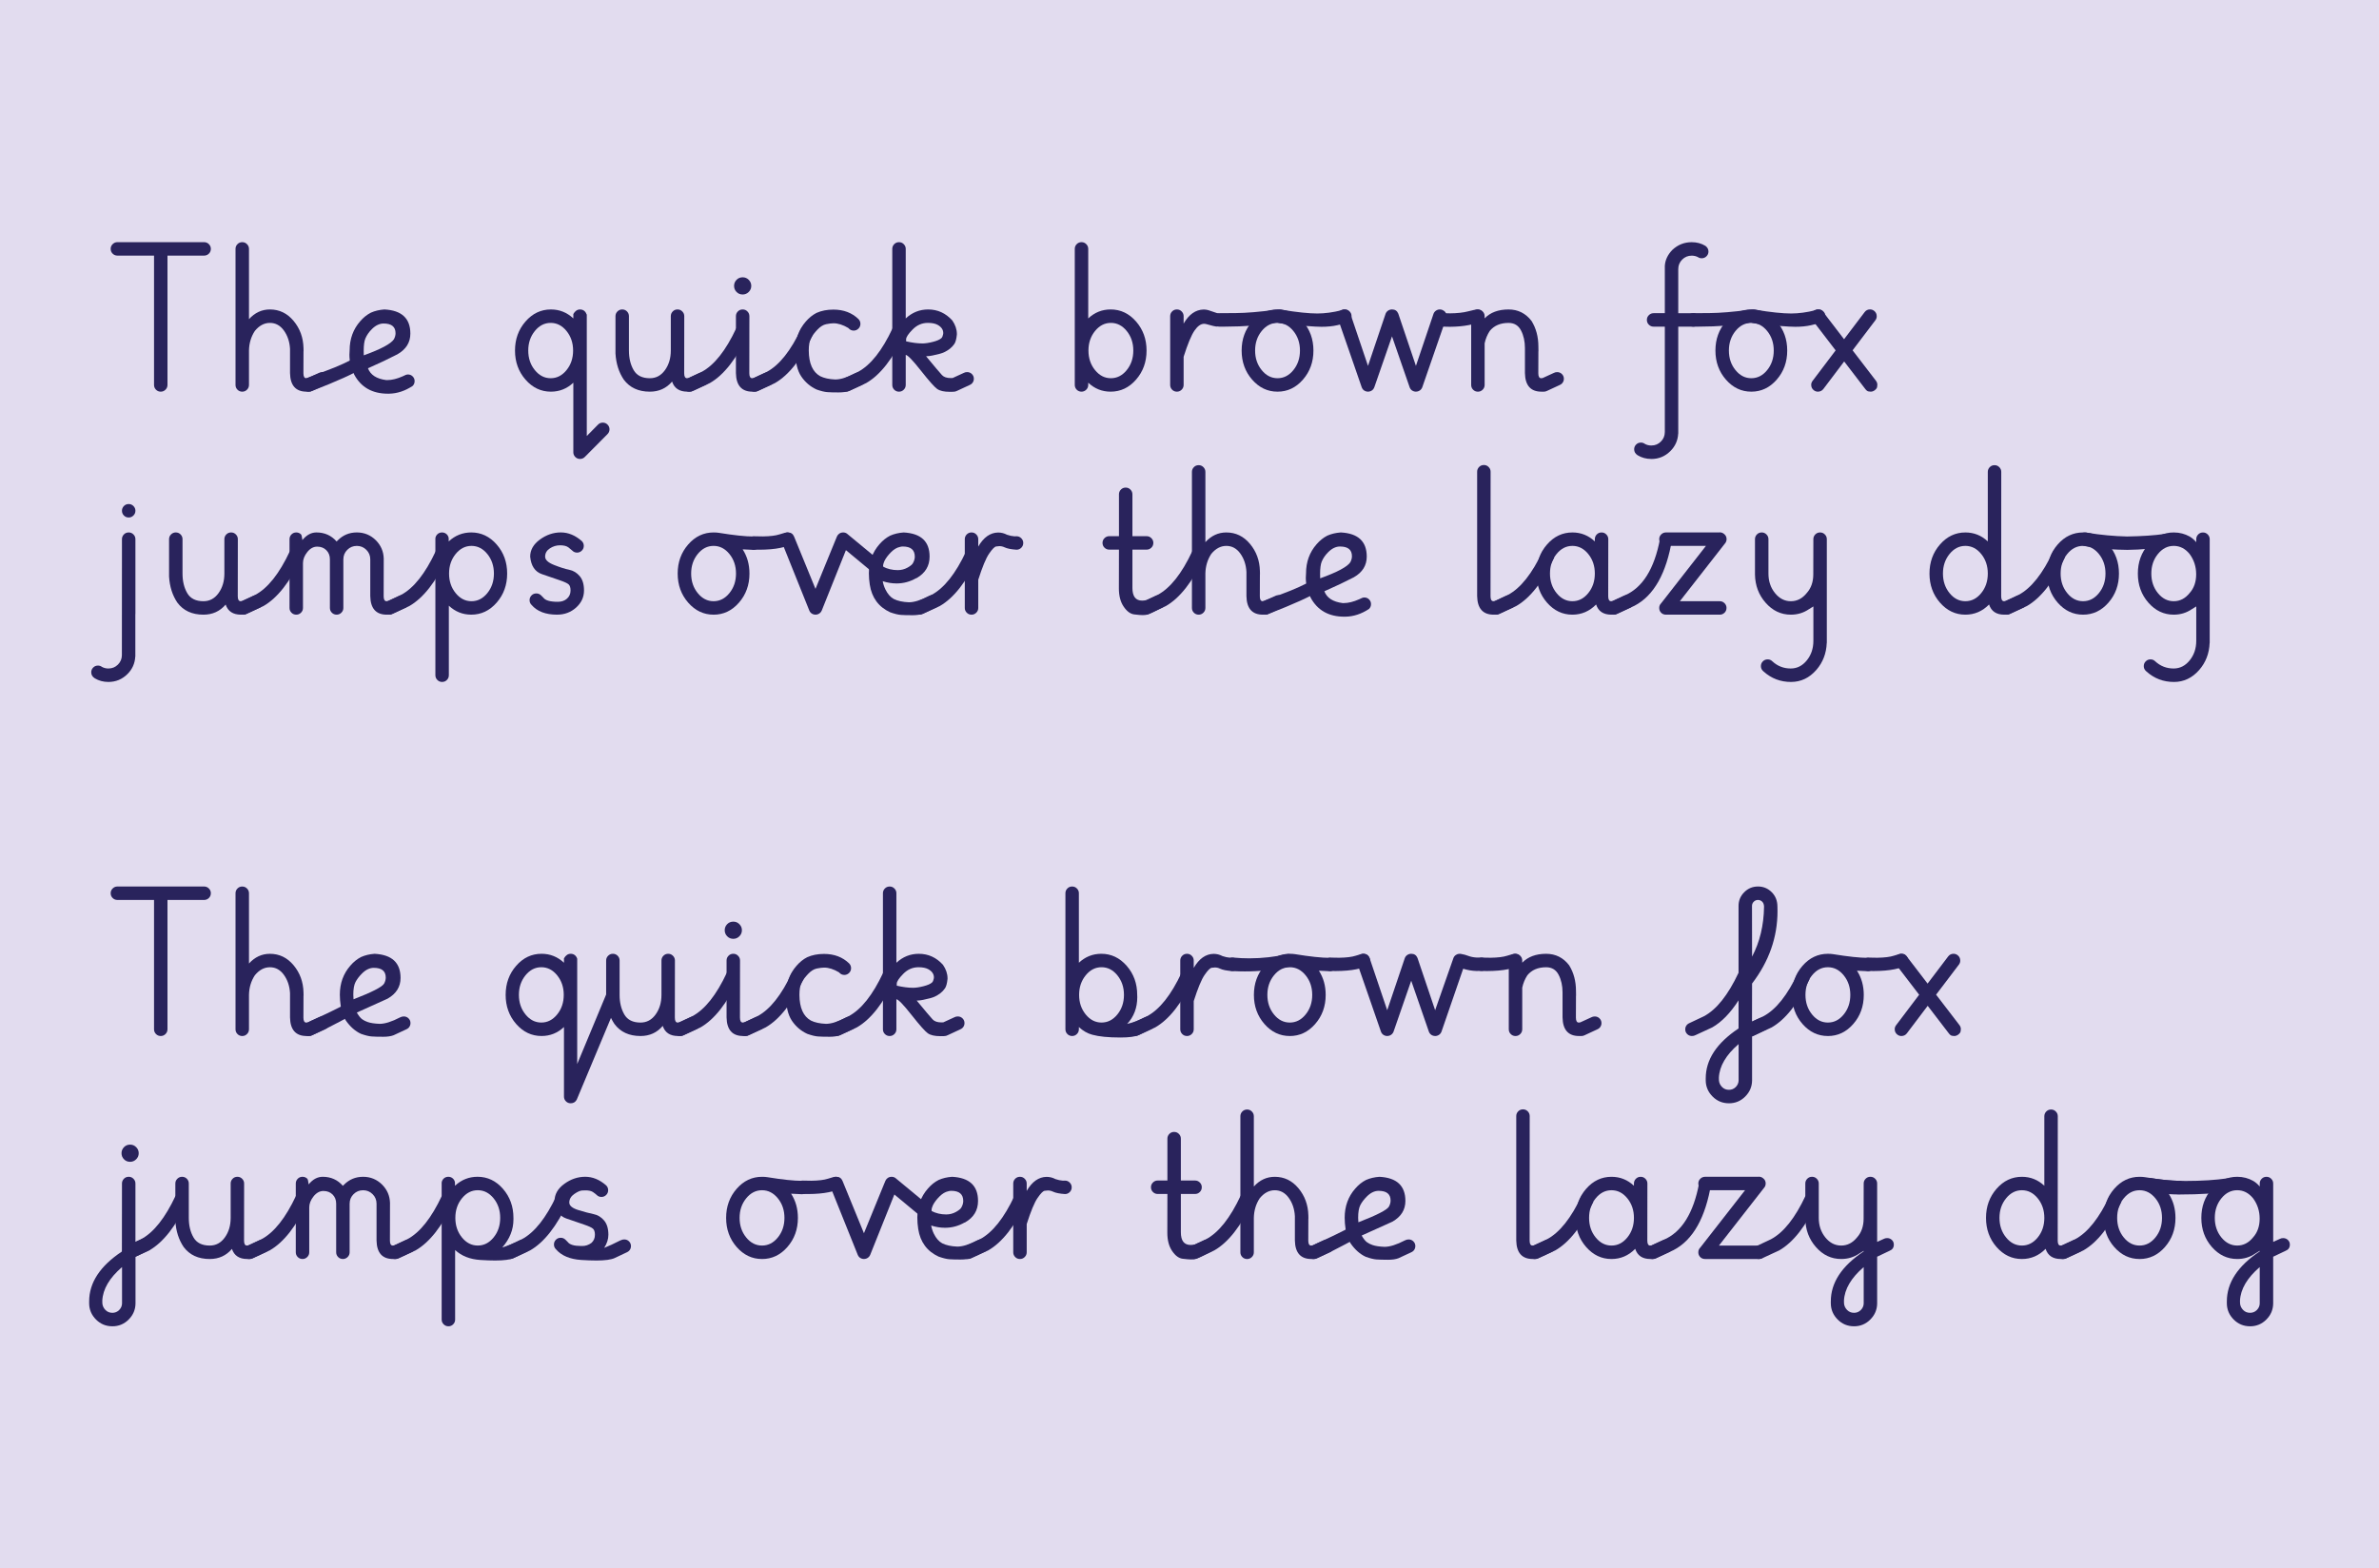 <?xml version="1.0" encoding="UTF-8"?> <svg xmlns="http://www.w3.org/2000/svg" viewBox="0 0 1920 1266.03"><defs><style>.cls-1{fill:#e2dcef;}.cls-2{fill:#29235c;}</style></defs><g id="background"><rect class="cls-1" width="1920" height="1266.03"></rect></g><g id="Capa_2"><path class="cls-2" d="m129.75,836.25c-1.53,0-2.82-.53-3.86-1.6-1.05-1.07-1.57-2.34-1.57-3.83v-104.39h-29.57c-1.49,0-2.77-.52-3.83-1.57-1.07-1.05-1.6-2.33-1.6-3.86s.53-2.77,1.6-3.83c1.07-1.07,2.34-1.6,3.83-1.6h69.99c1.49,0,2.77.53,3.83,1.6,1.07,1.07,1.6,2.34,1.6,3.83s-.53,2.82-1.6,3.86c-1.07,1.05-2.34,1.57-3.83,1.57h-29.57v104.39c0,1.49-.53,2.77-1.6,3.83s-2.34,1.6-3.83,1.6Z"></path><path class="cls-2" d="m249.16,836.25h-1.75c-8.69,0-13.13-4.99-13.34-14.96v-19.61c-.32-5.71-1.96-10.63-4.92-14.75-2.96-4.12-6.73-6.18-11.31-6.18s-8.65,2.17-12.19,6.52c-3.02,4.63-4.59,9.88-4.71,15.75v27.82c0,1.49-.53,2.77-1.6,3.83-1.07,1.07-2.34,1.6-3.83,1.6s-2.82-.53-3.86-1.6c-1.05-1.07-1.57-2.34-1.57-3.83v-109.82c0-1.49.52-2.77,1.57-3.83,1.05-1.07,2.33-1.6,3.86-1.6s2.77.53,3.83,1.6c1.06,1.07,1.6,2.34,1.6,3.83v56.72c4.75-5.23,10.38-7.84,16.9-7.84,7.6,0,13.97,3.08,19.1,9.23,5.13,6.16,7.79,13.44,8,21.84l.06,2.66h-.06c0,11.22-.02,17.16-.06,17.8,0,2.66.78,3.98,2.35,3.98.36,0,.76-.06,1.21-.18,5.51-2.57,8.49-3.94,8.93-4.1.8-.44,1.71-.66,2.72-.66,1.53,0,2.82.52,3.86,1.57,1.05,1.05,1.57,2.31,1.57,3.8s-.52,2.78-1.57,3.86c-.56.52-1.19.93-1.87,1.21l-10.14,4.71c-.81.44-1.73.66-2.78.66Z"></path><path class="cls-2" d="m249.22,836.25c-1.53,0-2.82-.52-3.86-1.57-1.05-1.05-1.57-2.31-1.57-3.8s.52-2.78,1.57-3.86c.56-.52,2.94-1.75,7.12-3.68,11.59-5.23,21.26-9.98,29.02-14.24l3.74,9.66c-7.72,4.18-15.15,8.08-22.27,11.71l-10.98,5.13c-.8.44-1.73.66-2.78.66Z"></path><path class="cls-2" d="m308.9,836.85c-3.78,0-6.77-.08-8.96-.24-2.19-.16-5.06-.86-8.6-2.11-4.63-2.13-8.71-5.73-12.25-10.8-.48-.68-1.17-2.02-2.05-4.01-.89-1.99-1.57-4.54-2.05-7.66-.48-3.12-.72-6.16-.72-9.14,0-9.17,2.84-17,8.51-23.47,2.61-3.02,5.49-5.33,8.63-6.94,3.26-1.45,6.9-2.31,10.92-2.59,13.96.72,20.94,7.22,20.94,19.49,0,7.16-3.48,12.73-10.44,16.71l-24.86,11.22c1.57,2.7,3.02,4.51,4.34,5.43,1.33.93,2.81,1.67,4.46,2.23,2.29.8,5.51,1.29,9.65,1.45,4.3,0,9.77-1.73,16.41-5.19,1.01-.52,2.01-.78,3.02-.78,1.53,0,2.82.52,3.86,1.57,1.05,1.05,1.57,2.31,1.57,3.8s-.52,2.78-1.57,3.86c-.56.52-1.19.93-1.87,1.21l-10.14,4.71c-2.09.84-5.03,1.27-8.81,1.27Zm-23.59-30.23c14.96-5.79,23.19-10.02,24.68-12.67.88-1.65,1.33-3.28,1.33-4.89,0-5.23-3.22-7.84-9.65-7.84-3.3,0-6.48,1.53-9.53,4.59-2.33,2.33-4.08,4.65-5.25,6.94-1.17,2.29-1.75,5.67-1.75,10.14,0,1.33.06,2.58.18,3.74Z"></path><path class="cls-2" d="m460.59,890.55c-1.53,0-2.82-.53-3.86-1.6-1.05-1.07-1.57-2.34-1.57-3.83v-56.12c-5.15,4.83-11.18,7.24-18.1,7.24-8.01,0-14.83-3.24-20.49-9.71-5.65-6.48-8.48-14.3-8.48-23.47s2.83-17,8.48-23.47c5.65-6.48,12.48-9.71,20.49-9.71,6.92,0,12.95,2.41,18.1,7.24v-3.56c1.41-2.45,3.22-3.68,5.43-3.68,1.53,0,2.81.52,3.86,1.57.68.72,1.15,1.53,1.39,2.41v85.02l23.53-56.54c.56-1.41,1.55-2.41,2.96-3.02.64-.28,1.31-.42,1.99-.42.72,0,1.45.16,2.17.48,1.37.56,2.35,1.53,2.96,2.9.28.68.42,1.39.42,2.11,0,.68-.14,1.37-.42,2.05l-33.97,81.16c-1.05,1.97-2.68,2.96-4.89,2.96Zm-23.71-65.17c4.99,0,9.25-2.18,12.79-6.55,3.54-4.36,5.31-9.62,5.31-15.78s-1.77-11.41-5.31-15.78c-3.54-4.36-7.8-6.55-12.79-6.55s-9.25,2.18-12.79,6.55c-3.54,4.37-5.31,9.62-5.31,15.78s1.77,11.41,5.31,15.78c3.54,4.37,7.8,6.55,12.79,6.55Z"></path><path class="cls-2" d="m548.93,836.25h-1.69c-6.44,0-10.56-2.71-12.37-8.15-4.63,5.43-10.6,8.15-17.92,8.15-9.21,0-16.23-3.24-21.06-9.71-3.98-5.91-6.21-12.93-6.7-21.06v-30.17c0-1.49.53-2.77,1.6-3.83s2.34-1.6,3.83-1.6,2.82.53,3.86,1.6c1.04,1.07,1.57,2.34,1.57,3.83v27.76c0,6.15,1.27,11.41,3.8,15.78,2.53,4.37,6.9,6.55,13.09,6.55,4.99,0,9.05-2.18,12.19-6.55,3.14-4.36,4.71-9.62,4.71-15.78v-27.76c0-1.49.52-2.77,1.57-3.83,1.05-1.07,2.33-1.6,3.86-1.6s2.76.53,3.83,1.6c1.07,1.07,1.6,2.34,1.6,3.83,0,30.09-.02,45.46-.06,46.1,0,2.66.78,3.98,2.35,3.98.36,0,.76-.06,1.21-.18,5.51-2.57,8.49-3.94,8.93-4.1.8-.44,1.71-.66,2.72-.66,1.53,0,2.81.52,3.86,1.57,1.05,1.05,1.57,2.31,1.57,3.8s-.52,2.78-1.57,3.86c-.56.52-1.19.93-1.87,1.21l-10.14,4.71c-.8.44-1.73.66-2.78.66Z"></path><path class="cls-2" d="m548.99,836.25c-1.53,0-2.82-.52-3.86-1.57s-1.57-2.31-1.57-3.8.52-2.78,1.57-3.86c.56-.52,1.19-.93,1.87-1.21l11.65-5.49c10.22-5.43,19.55-17.18,28-35.24l9.35,5.07c-9.09,19.59-19.31,32.64-30.65,39.16l-13.58,6.28c-.8.44-1.73.66-2.78.66Z"></path><path class="cls-2" d="m591.83,757.8c-1.97,0-3.62-.68-4.95-2.05-1.33-1.37-1.99-3-1.99-4.89s.66-3.52,1.99-4.89c1.33-1.37,2.98-2.05,4.95-2.05s3.52.68,4.89,2.05c1.37,1.37,2.05,3,2.05,4.89s-.68,3.52-2.05,4.89-3,2.05-4.89,2.05Zm9.65,78.44h-1.75c-8.69,0-13.13-4.99-13.34-14.96v-45.98c0-1.49.52-2.77,1.57-3.83,1.04-1.07,2.33-1.6,3.86-1.6s2.77.53,3.83,1.6c1.07,1.07,1.6,2.34,1.6,3.83,0,30.09-.02,45.46-.06,46.1,0,2.66.79,3.98,2.35,3.98.36,0,.76-.06,1.21-.18,5.51-2.57,8.49-3.94,8.93-4.1.8-.44,1.71-.66,2.71-.66,1.53,0,2.82.52,3.86,1.57,1.04,1.05,1.57,2.31,1.57,3.8s-.52,2.78-1.57,3.86c-.56.52-1.19.93-1.87,1.21l-10.14,4.71c-.81.44-1.73.66-2.78.66Z"></path><path class="cls-2" d="m601.55,836.25c-1.53,0-2.82-.52-3.86-1.57s-1.57-2.31-1.57-3.8.52-2.78,1.57-3.86c.56-.52,1.19-.93,1.87-1.21l11.65-5.49c10.22-5.43,19.55-17.18,28-35.24l9.35,5.07c-9.09,19.59-19.31,32.64-30.65,39.16l-13.58,6.28c-.8.44-1.73.66-2.78.66Z"></path><path class="cls-2" d="m669.07,836.85c-3.78,0-6.77-.08-8.96-.24-2.19-.16-5.06-.86-8.6-2.11-5.07-2.33-9.2-5.86-12.4-10.59-3.2-4.73-4.8-11.68-4.8-20.85s2.84-17,8.51-23.47c2.61-3.02,5.49-5.33,8.63-6.94,3.94-1.77,8.47-2.66,13.58-2.66,8.25,0,15,2.56,20.27,7.66,1.05,1.09,1.57,2.37,1.57,3.86s-.53,2.77-1.6,3.83-2.34,1.6-3.83,1.6-2.82-.54-3.86-1.63l-.48-.48c-4.26-2.53-8.25-3.8-11.95-3.8-1.53,0-3.49.24-5.88.72-2.39.48-4.75,1.94-7.06,4.38-2.31,2.43-4.06,4.75-5.25,6.94s-1.78,5.52-1.78,9.99c.08,10.42,3.16,17.32,9.23,20.7,3.14,1.57,7.2,2.45,12.19,2.66,4.3,0,9.78-1.73,16.41-5.19,1-.52,2.01-.78,3.02-.78,1.53,0,2.82.52,3.86,1.57,1.04,1.05,1.57,2.31,1.57,3.8s-.52,2.78-1.57,3.86c-.56.52-1.19.93-1.87,1.21l-10.14,4.71c-2.09.84-5.03,1.27-8.81,1.27Z"></path><path class="cls-2" d="m675.16,836.25c-1.53,0-2.82-.52-3.86-1.57s-1.57-2.31-1.57-3.8.52-2.78,1.57-3.86c.56-.52,1.19-.93,1.87-1.21l11.65-5.49c10.22-5.43,19.55-17.18,28-35.24l9.35,5.07c-9.09,19.59-19.31,32.64-30.65,39.16l-13.58,6.28c-.8.44-1.73.66-2.78.66Z"></path><path class="cls-2" d="m758.92,836.37c-4.55,0-7.92-.77-10.11-2.32-2.19-1.55-6.58-6.49-13.15-14.81s-10.65-12.55-12.22-12.67v24.26c0,1.49-.53,2.77-1.6,3.83s-2.34,1.6-3.83,1.6-2.82-.53-3.86-1.6c-1.05-1.07-1.57-2.34-1.57-3.83v-109.82c0-1.49.52-2.77,1.57-3.83,1.04-1.07,2.33-1.6,3.86-1.6s2.77.53,3.83,1.6c1.07,1.07,1.6,2.34,1.6,3.83v56.12c5.19-4.83,11.22-7.24,18.1-7.24,7.64,0,14.14,2.96,19.49,8.87,2.45,3.58,3.68,7.2,3.68,10.86v.54c-.36,3.62-1.06,6.17-2.08,7.63-1.03,1.47-2.21,2.74-3.56,3.8-1.35,1.07-2.89,2.01-4.62,2.84-1.73.83-4.87,1.7-9.41,2.62-1.57.36-3.3.56-5.19.6,6.84,8.29,11.12,13.36,12.85,15.21,1.49,1.61,3.86,2.41,7.12,2.41l1.51-.06c5.51-2.57,8.49-3.94,8.93-4.1.8-.44,1.71-.66,2.72-.66,1.53,0,2.81.52,3.86,1.57,1.05,1.05,1.57,2.31,1.57,3.8s-.52,2.78-1.57,3.86c-.56.52-1.19.93-1.87,1.21l-10.14,4.71c-.8.44-1.74.68-2.81.72-1.07.04-2.1.06-3.11.06Zm-22.21-39.04c2.41,0,5.29-.42,8.63-1.27s5.65-1.87,6.94-3.08c.6-.6,1.05-1.61,1.33-3.02.08-.28.12-.6.12-.96,0-2.78-1.53-5.01-4.59-6.7-1.93-1.04-4.55-1.57-7.84-1.57-4.71,0-8.81,1.78-12.31,5.34-3.5,3.56-5.25,6.21-5.25,7.93v1.63c4.95,1.13,9.27,1.69,12.97,1.69Z"></path><path class="cls-2" d="m904.09,837.45c-9.65,0-17.16-.75-22.51-2.23-3.86-1-7.48-3.08-10.86-6.21v1.81c0,1.49-.53,2.77-1.6,3.83s-2.34,1.6-3.83,1.6-2.82-.53-3.86-1.6c-1.05-1.07-1.57-2.34-1.57-3.83v-109.82c0-1.49.52-2.77,1.57-3.83,1.04-1.07,2.33-1.6,3.86-1.6s2.77.53,3.83,1.6c1.07,1.07,1.6,2.34,1.6,3.83v56.12c5.15-4.83,11.18-7.24,18.1-7.24,8,0,14.83,3.24,20.49,9.71,5.65,6.48,8.48,14.3,8.48,23.47l.06,1.81c0,8.57-2.71,15.77-8.15,21.6,4.5-1.01,9.21-2.76,14.12-5.25,1-.52,2.01-.78,3.02-.78,1.53,0,2.81.52,3.86,1.57,1.05,1.05,1.57,2.31,1.57,3.8s-.52,2.78-1.57,3.86c-.56.52-1.19.93-1.87,1.21l-9.59,4.53c-2.9,1.37-7.95,2.05-15.15,2.05Zm-15.08-12.07c4.99,0,9.25-2.18,12.79-6.55,3.54-4.36,5.31-9.62,5.31-15.78s-1.77-11.41-5.31-15.78c-3.54-4.36-7.8-6.55-12.79-6.55s-9.25,2.18-12.79,6.55c-3.54,4.37-5.31,9.62-5.31,15.78s1.77,11.41,5.31,15.78c3.54,4.37,7.8,6.55,12.79,6.55Z"></path><path class="cls-2" d="m915.98,836.25c-1.53,0-2.82-.52-3.86-1.57s-1.57-2.31-1.57-3.8.52-2.78,1.57-3.86c.56-.52,1.19-.93,1.87-1.21l11.65-5.49c10.22-5.43,19.55-17.18,28-35.24l9.35,5.07c-9.09,19.59-19.31,32.64-30.65,39.16l-13.58,6.28c-.8.44-1.73.66-2.78.66Z"></path><path class="cls-2" d="m957.98,836.25c-1.53,0-2.82-.53-3.86-1.6-1.05-1.07-1.57-2.34-1.57-3.83v-55.51c0-1.49.52-2.77,1.57-3.83,1.04-1.07,2.33-1.6,3.86-1.6s2.77.53,3.83,1.6c1.07,1.07,1.6,2.34,1.6,3.83v5.97c4.34-7.48,9.69-11.26,16.05-11.34,2.49,0,4.89.6,7.18,1.81,2.13.72,4.12,1.15,5.97,1.27l1.69-.06c1.49,0,2.77.53,3.83,1.6,1.07,1.07,1.6,2.34,1.6,3.83s-.53,2.82-1.6,3.86c-1.07,1.05-2.34,1.57-3.83,1.57-4.3-.28-7.52-.92-9.65-1.93-1.33-.64-2.72-.97-4.16-.97-.48,0-1.36.09-2.62.27-1.27.18-3.17,2.11-5.7,5.79-2.53,3.68-5.45,10.71-8.75,21.09v22.75c0,1.49-.53,2.77-1.6,3.83s-2.34,1.6-3.83,1.6Z"></path><path class="cls-2" d="m1004.68,784.11c-2.98,0-5.97-.08-8.99-.24-2.45-.04-4.2-.59-5.25-1.66-1.05-1.07-1.57-2.34-1.57-3.83s.52-2.77,1.57-3.83c1.05-1.07,2.74-1.6,5.07-1.6,4.26.4,8.53.6,12.79.6,10.3,0,20.72-1.17,31.26-3.5,1.49,0,2.77.53,3.83,1.6,1.07,1.07,1.6,2.28,1.6,3.65,0,1.53-.53,2.78-1.6,3.74-1.07.96-2.34,1.45-3.83,1.45-11.5,2.41-23.13,3.62-34.88,3.62Z"></path><path class="cls-2" d="m1040.95,836.25c-8.01,0-14.83-3.24-20.49-9.71-5.65-6.48-8.48-14.3-8.48-23.47s2.83-17,8.48-23.47c5.65-6.48,12.48-9.71,20.49-9.71,1.65,0,3.08.1,4.28.3,12.11,1.97,21.4,2.96,27.88,2.96,1.49,0,2.77.53,3.83,1.6,1.07,1.07,1.6,2.34,1.6,3.83s-.53,2.81-1.6,3.83c-1.07,1.03-2.34,1.54-3.83,1.54-1.21,0-4.1-.14-8.69-.42,3.66,5.63,5.49,12.15,5.49,19.55,0,9.17-2.83,17-8.48,23.47-5.65,6.48-12.48,9.71-20.49,9.71Zm0-10.86c4.99,0,9.25-2.18,12.79-6.55,3.54-4.36,5.31-9.62,5.31-15.78s-1.77-11.41-5.31-15.78c-3.54-4.36-7.8-6.55-12.79-6.55s-9.25,2.18-12.79,6.55c-3.54,4.37-5.31,9.62-5.31,15.78s1.77,11.41,5.31,15.78c3.54,4.37,7.8,6.55,12.79,6.55Z"></path><path class="cls-2" d="m1077.94,783.81c-1.33,0-2.75-.02-4.28-.06-1.53-.04-2.8-.56-3.8-1.57s-1.51-2.25-1.51-3.74.52-2.78,1.57-3.86c1.05-1.09,2.33-1.63,3.86-1.63,2.57.08,4.93.12,7.06.12,5.79-.08,10.26-.63,13.4-1.66,3.14-1.03,5.15-1.54,6.03-1.54,1.49,0,2.77.52,3.83,1.57,1.07,1.05,1.6,2.33,1.6,3.86s-.53,2.77-1.6,3.83-4.21,2.14-9.44,3.23c-4.46.93-10.04,1.41-16.71,1.45Z"></path><path class="cls-2" d="m1158.25,836.25c-.68,0-1.39-.14-2.11-.42-1.37-.56-2.33-1.55-2.9-2.96l-14.3-41.27-14.3,41.27c-.6,1.41-1.59,2.39-2.96,2.96-.72.28-1.43.42-2.11.42s-1.39-.14-2.11-.42c-1.37-.56-2.33-1.55-2.9-2.96-.12-.2-3.36-9.55-9.71-28.06-6.68-18.99-10.02-28.82-10.02-29.51,0-2.37,1.13-4.04,3.38-5.01.72-.28,1.43-.42,2.11-.42,2.41,0,4.08,1.13,5.01,3.38l14.24,42.18,14.24-42.18c.56-1.37,1.55-2.35,2.96-2.96.68-.28,1.41-.42,2.17-.42,2.45,0,4.14,1.13,5.07,3.38l14.24,42.18,14.78-42.18c.44-1.13,1.19-1.99,2.23-2.59.8-.52,1.71-.78,2.72-.78.64,0,1.23.08,1.75.24,1.61.24,3.3.7,5.07,1.39,2.17.81,4.42,1.27,6.76,1.39h3.8c1.49,0,2.77.53,3.83,1.6,1.07,1.07,1.6,2.34,1.6,3.83s-.53,2.81-1.6,3.83c-1.07,1.03-2.34,1.54-3.83,1.54l-3.8.06c-3.62-.12-7.18-.72-10.68-1.81l-17.56,50.93c-.6,1.41-1.59,2.39-2.96,2.96-.72.28-1.43.42-2.11.42Z"></path><path class="cls-2" d="m1200.19,783.81c-1.33,0-2.75-.02-4.28-.06-1.53-.04-2.8-.56-3.8-1.57s-1.51-2.25-1.51-3.74.52-2.78,1.57-3.86c1.05-1.09,2.33-1.63,3.86-1.63,2.57.08,4.93.12,7.06.12,5.79-.08,10.26-.63,13.4-1.66,3.14-1.03,5.15-1.54,6.03-1.54,1.49,0,2.77.52,3.83,1.57,1.07,1.05,1.6,2.33,1.6,3.86s-.53,2.77-1.6,3.83-4.21,2.14-9.44,3.23c-4.46.93-10.04,1.41-16.71,1.45Z"></path><path class="cls-2" d="m1276.15,836.25h-1.75c-8.69,0-13.13-4.99-13.33-14.96v-20.15c0-5.47-1.06-10.24-3.17-14.3-2.11-4.06-5.46-6.09-10.05-6.09-6.6,0-11.67,2.17-15.21,6.52-1.97,3.06-3.34,6.38-4.1,9.96v33.61c0,1.49-.53,2.77-1.6,3.83s-2.34,1.6-3.83,1.6-2.82-.53-3.86-1.6c-1.05-1.07-1.57-2.34-1.57-3.83v-55.51c0-1.49.52-2.77,1.57-3.83,1.04-1.07,2.33-1.6,3.86-1.6s2.77.53,3.83,1.6c1.07,1.07,1.6,2.34,1.6,3.83v1.75c4.63-4.79,11.06-7.18,19.31-7.18,7.6,0,13.78,3.08,18.52,9.23,3.7,5.91,5.55,12.85,5.55,20.82l.06,3.68h-.06c0,11.22-.02,17.16-.06,17.8,0,2.66.79,3.98,2.35,3.98.36,0,.76-.06,1.21-.18,5.51-2.57,8.49-3.94,8.93-4.1.8-.44,1.71-.66,2.71-.66,1.53,0,2.82.52,3.86,1.57,1.04,1.05,1.57,2.31,1.57,3.8s-.52,2.78-1.57,3.86c-.56.52-1.19.93-1.87,1.21l-10.14,4.71c-.81.44-1.73.66-2.78.66Z"></path><path class="cls-2" d="m1395.33,890.55c-5.15,0-9.53-1.81-13.15-5.43-3.62-3.62-5.47-7.93-5.55-12.91v-1.75c0-15.12,8.83-28.56,26.49-40.31v-22.69c-6.56,10.22-13.64,17.5-21.24,21.84l-13.58,6.28c-.8.44-1.73.66-2.78.66-1.53,0-2.82-.52-3.86-1.57s-1.57-2.31-1.57-3.8.52-2.78,1.57-3.86c.56-.52,1.19-.93,1.87-1.21l11.65-5.49c10.18-5.43,19.49-17.14,27.94-35.12v-53.94c0-4.3,1.53-8,4.59-11.07,3.06-3.08,6.76-4.62,11.1-4.62s8,1.53,11.07,4.59c3.08,3.06,4.62,6.96,4.62,11.71l.06,3.62c0,21.04-6.84,40.51-20.52,58.41l-.06,30.71c3.14-1.49,4.93-2.31,5.37-2.47.8-.44,1.71-.66,2.72-.66,1.53,0,2.82.5,3.86,1.51,1.05,1.01,1.57,2.25,1.57,3.74,0,2.41-1.15,4.08-3.44,5.01l-10.02,4.95v35.54c-.08,4.99-1.93,9.29-5.55,12.91-3.62,3.62-8,5.43-13.15,5.43Zm0-10.86c2.17,0,4-.75,5.49-2.23,1.49-1.49,2.27-3.24,2.35-5.25v-29.45c-10.18,8.77-15.49,17.82-15.93,27.15l.06,2.29c.2,2.01,1.04,3.76,2.53,5.25s3.32,2.23,5.49,2.23Zm18.71-107.53c6.23-11.79,9.45-25.22,9.65-40.31-.04-1.73-.53-3.07-1.48-4.01-.95-.94-2.08-1.42-3.41-1.42s-2.46.47-3.41,1.42-1.42,2.08-1.42,3.41l.06,40.91Z"></path><path class="cls-2" d="m1413.49,836.25c-1.53,0-2.82-.52-3.86-1.57s-1.57-2.31-1.57-3.8.52-2.78,1.57-3.86c.56-.52,1.19-.93,1.87-1.21l11.65-5.49c10.22-5.43,19.55-17.18,28-35.24l9.35,5.07c-9.09,19.59-19.31,32.64-30.65,39.16l-13.58,6.28c-.8.44-1.73.66-2.78.66Z"></path><path class="cls-2" d="m1475.22,836.25c-8.01,0-14.83-3.24-20.49-9.71-5.65-6.48-8.48-14.3-8.48-23.47s2.83-17,8.48-23.47c5.65-6.48,12.48-9.71,20.49-9.71,1.65,0,3.08.1,4.28.3,12.11,1.97,21.4,2.96,27.88,2.96,1.49,0,2.77.53,3.83,1.6,1.07,1.07,1.6,2.34,1.6,3.83s-.53,2.81-1.6,3.83c-1.07,1.03-2.34,1.54-3.83,1.54-1.21,0-4.1-.14-8.69-.42,3.66,5.63,5.49,12.15,5.49,19.55,0,9.17-2.83,17-8.48,23.47-5.65,6.48-12.48,9.71-20.49,9.71Zm0-10.86c4.99,0,9.25-2.18,12.79-6.55,3.54-4.36,5.31-9.62,5.31-15.78s-1.77-11.41-5.31-15.78c-3.54-4.36-7.8-6.55-12.79-6.55s-9.25,2.18-12.79,6.55c-3.54,4.37-5.31,9.62-5.31,15.78s1.77,11.41,5.31,15.78c3.54,4.37,7.8,6.55,12.79,6.55Z"></path><path class="cls-2" d="m1512.21,783.81c-1.33,0-2.75-.02-4.28-.06-1.53-.04-2.8-.56-3.8-1.57s-1.51-2.25-1.51-3.74.52-2.78,1.57-3.86c1.05-1.09,2.33-1.63,3.86-1.63,2.57.08,4.93.12,7.06.12,5.79-.08,10.26-.63,13.4-1.66,3.14-1.03,5.15-1.54,6.03-1.54,1.49,0,2.77.52,3.83,1.57,1.07,1.05,1.6,2.33,1.6,3.86s-.53,2.77-1.6,3.83-4.21,2.14-9.44,3.23c-4.46.93-10.04,1.41-16.71,1.45Z"></path><path class="cls-2" d="m1577.19,836.25c-.24,0-.81-.06-1.69-.18-.89-.12-1.77-.76-2.66-1.93l-17.08-22.27-16.83,22.27c-1.13,1.41-2.59,2.11-4.41,2.11-1.17,0-2.25-.38-3.26-1.15-1.41-1.09-2.11-2.55-2.11-4.4,0-1.13.38-2.19,1.15-3.2l18.58-24.56-18.65-24.32c-.76-1-1.15-2.09-1.15-3.26,0-.24.05-.79.15-1.66.1-.86.75-1.76,1.96-2.68,1-.76,2.09-1.15,3.26-1.15.24,0,.8.06,1.69.18.88.12,1.79.76,2.71,1.93l16.83,21.96,16.65-21.96c1.09-1.41,2.53-2.11,4.34-2.11,1.17,0,2.25.38,3.26,1.15,1.41,1.09,2.11,2.55,2.11,4.4,0,1.17-.36,2.23-1.09,3.2l-18.4,24.26,18.89,24.62c.72.97,1.09,2.03,1.09,3.2,0,.24-.06.81-.18,1.72-.12.91-.76,1.8-1.93,2.68-1.01.76-2.09,1.15-3.26,1.15Z"></path><path class="cls-2" d="m90.65,1070.55c-5.15,0-9.53-1.81-13.15-5.43-3.62-3.62-5.47-7.93-5.55-12.91v-1.75c0-15.12,8.81-28.54,26.43-40.25l.06-54.91c0-1.49.52-2.77,1.57-3.83,1.05-1.07,2.33-1.6,3.86-1.6s2.77.53,3.83,1.6c1.07,1.07,1.6,2.34,1.6,3.83v47.19c3.14-1.49,4.93-2.31,5.37-2.47.8-.44,1.71-.66,2.72-.66,1.53,0,2.82.5,3.86,1.51,1.05,1.01,1.57,2.25,1.57,3.74,0,2.41-1.15,4.08-3.44,5.01l-10.02,4.77v37.83c-.08,4.99-1.93,9.29-5.55,12.91-3.62,3.62-8.01,5.43-13.15,5.43Zm0-10.86c2.17,0,4-.75,5.49-2.23,1.49-1.49,2.27-3.24,2.35-5.25v-29.45c-10.18,8.77-15.49,17.82-15.93,27.15l.06,2.29c.2,2.01,1.05,3.76,2.53,5.25,1.49,1.49,3.32,2.23,5.49,2.23Zm14.36-121.89c-1.97,0-3.62-.68-4.95-2.05-1.33-1.37-1.99-3-1.99-4.89s.66-3.52,1.99-4.89c1.33-1.37,2.98-2.05,4.95-2.05s3.52.68,4.89,2.05c1.37,1.37,2.05,3,2.05,4.89s-.68,3.52-2.05,4.89c-1.37,1.37-3,2.05-4.89,2.05Z"></path><path class="cls-2" d="m104.1,1016.25c-1.53,0-2.82-.52-3.86-1.57-1.05-1.05-1.57-2.31-1.57-3.8s.52-2.78,1.57-3.86c.56-.52,1.19-.93,1.87-1.21l11.65-5.49c10.22-5.43,19.55-17.18,28-35.24l9.35,5.07c-9.09,19.59-19.31,32.64-30.65,39.16l-13.58,6.28c-.8.44-1.73.66-2.78.66Z"></path><path class="cls-2" d="m201.25,1016.25h-1.69c-6.44,0-10.56-2.71-12.37-8.15-4.63,5.43-10.6,8.15-17.92,8.15-9.21,0-16.23-3.24-21.06-9.71-3.98-5.91-6.22-12.93-6.7-21.06v-30.17c0-1.49.53-2.77,1.6-3.83s2.34-1.6,3.83-1.6,2.82.53,3.86,1.6c1.05,1.07,1.57,2.34,1.57,3.83v27.76c0,6.15,1.27,11.41,3.8,15.78,2.53,4.37,6.9,6.55,13.09,6.55,4.99,0,9.05-2.18,12.19-6.55,3.14-4.36,4.71-9.62,4.71-15.78v-27.76c0-1.49.52-2.77,1.57-3.83,1.05-1.07,2.33-1.6,3.86-1.6s2.77.53,3.83,1.6c1.07,1.07,1.6,2.34,1.6,3.83,0,30.09-.02,45.46-.06,46.1,0,2.66.78,3.98,2.35,3.98.36,0,.76-.06,1.21-.18,5.51-2.57,8.49-3.94,8.93-4.1.8-.44,1.71-.66,2.72-.66,1.53,0,2.82.52,3.86,1.57,1.05,1.05,1.57,2.31,1.57,3.8s-.52,2.78-1.57,3.86c-.56.52-1.19.93-1.87,1.21l-10.14,4.71c-.81.44-1.73.66-2.78.66Z"></path><path class="cls-2" d="m201.31,1016.25c-1.53,0-2.82-.52-3.86-1.57-1.05-1.05-1.57-2.31-1.57-3.8s.52-2.78,1.57-3.86c.56-.52,1.19-.93,1.87-1.21l11.65-5.49c10.22-5.43,19.55-17.18,28-35.24l9.35,5.07c-9.09,19.59-19.31,32.64-30.65,39.16l-13.58,6.28c-.8.44-1.73.66-2.78.66Z"></path><path class="cls-2" d="m318.97,1016.25h-1.75c-8.69,0-13.13-4.99-13.33-14.96v-29.69c0-3.02-1.06-5.58-3.17-7.69-2.11-2.11-4.68-3.17-7.69-3.17s-5.58,1.06-7.69,3.17c-2.11,2.11-3.17,4.68-3.17,7.69v39.22c0,1.49-.53,2.77-1.6,3.83s-2.34,1.6-3.83,1.6-2.82-.53-3.86-1.6c-1.05-1.07-1.57-2.34-1.57-3.83v-39.22c0-3.02-.96-5.48-2.87-7.39-1.91-1.91-4.37-2.87-7.39-2.87s-5.68,1.46-8,4.37c-2.31,2.92-3.47,5.88-3.47,8.9v36.2c0,1.49-.53,2.77-1.6,3.83-1.07,1.07-2.34,1.6-3.83,1.6s-2.82-.53-3.86-1.6c-1.05-1.07-1.57-2.34-1.57-3.83v-55.51c0-1.49.52-2.77,1.57-3.83,1.05-1.07,2.33-1.6,3.86-1.6s2.78.52,3.86,1.57c.44.48.8,2.01,1.09,4.59,3.34-4.1,7.12-6.15,11.34-6.15,6.6,0,12.03,2.43,16.29,7.3l.97-.96c4.22-4.22,9.33-6.34,15.33-6.34s11.12,2.11,15.39,6.34c4.06,4.1,6.17,9.01,6.34,14.72,0,19.67-.02,29.83-.06,30.47,0,2.66.78,3.98,2.35,3.98.36,0,.76-.06,1.21-.18,5.51-2.57,8.49-3.94,8.93-4.1.8-.44,1.71-.66,2.72-.66,1.53,0,2.81.52,3.86,1.57,1.04,1.05,1.57,2.31,1.57,3.8s-.52,2.78-1.57,3.86c-.56.52-1.19.93-1.87,1.21l-10.14,4.71c-.8.44-1.73.66-2.78.66Z"></path><path class="cls-2" d="m319.03,1016.25c-1.53,0-2.82-.52-3.86-1.57-1.05-1.05-1.57-2.31-1.57-3.8s.52-2.78,1.57-3.86c.56-.52,1.19-.93,1.87-1.21l11.65-5.49c10.22-5.43,19.55-17.18,28-35.24l9.35,5.07c-9.09,19.59-19.31,32.64-30.65,39.16l-13.58,6.28c-.8.44-1.73.66-2.78.66Z"></path><path class="cls-2" d="m361.88,1070.55c-1.49,0-2.77-.53-3.83-1.6s-1.6-2.34-1.6-3.83v-110.54c.12-1.17.62-2.21,1.51-3.14,1.05-1.04,2.33-1.57,3.86-1.57s2.78.52,3.86,1.57c.88.93,1.39,1.97,1.51,3.14v2.53c5.23-4.83,11.3-7.24,18.22-7.24,8,0,14.83,3.24,20.49,9.71,5.65,6.48,8.48,14.3,8.48,23.47v1.27c0,8.21-3,15.73-8.99,22.57,4.38-1.29,9.03-3.18,13.94-5.67,1-.52,2.01-.78,3.02-.78,1.53,0,2.82.52,3.86,1.57,1.04,1.05,1.57,2.31,1.57,3.8s-.52,2.78-1.57,3.86c-.56.52-1.19.93-1.87,1.21l-9.59,4.53c-2.9,1.37-7.95,2.05-15.15,2.05-3.42,0-7.36-.14-11.83-.42-8.41-.52-15.23-3.2-20.46-8.03v56.12c0,1.49-.52,2.77-1.57,3.83-1.05,1.07-2.33,1.6-3.86,1.6Zm23.71-65.17c4.99,0,9.25-2.18,12.79-6.55,3.54-4.36,5.31-9.62,5.31-15.78s-1.77-11.41-5.31-15.78c-3.54-4.36-7.8-6.55-12.79-6.55s-9.25,2.18-12.79,6.55c-3.54,4.37-5.31,9.62-5.31,15.78s1.77,11.41,5.31,15.78c3.54,4.37,7.8,6.55,12.79,6.55Z"></path><path class="cls-2" d="m411.48,1016.25c-1.53,0-2.82-.52-3.86-1.57s-1.57-2.31-1.57-3.8.52-2.78,1.57-3.86c.56-.52,1.19-.93,1.87-1.21l11.65-5.49c10.22-5.43,19.55-17.18,28-35.24l9.35,5.07c-9.09,19.59-19.31,32.64-30.65,39.16l-13.58,6.28c-.8.44-1.73.66-2.78.66Z"></path><path class="cls-2" d="m481.05,1017.45c-3.42,0-7.36-.14-11.83-.42-9.29-.6-16.15-3.5-20.58-8.69-1.05-1.05-1.57-2.31-1.57-3.8s.52-2.76,1.57-3.83c1.05-1.07,2.33-1.6,3.86-1.6s2.78.52,3.86,1.57c.52.56,1.13,1.17,1.81,1.81,1.53,2.17,5.17,3.26,10.92,3.26h.91c2.61,0,5.05-.82,7.3-2.47,1.89-1.69,2.84-3.88,2.84-6.58,0-2.33-.52-3.97-1.57-4.92-1.05-.94-3.5-2.07-7.36-3.38-3.86-1.31-8.59-2.93-14.18-4.86-5.59-1.93-8.75-6.64-9.47-14.12,0-5.39,2.62-10,7.87-13.82,5.25-3.82,10.87-5.73,16.87-5.73s11.65,2.33,16.96,7c1.04,1.09,1.57,2.37,1.57,3.86s-.53,2.77-1.6,3.83-2.34,1.6-3.83,1.6-2.82-.54-3.86-1.63c-.52-.52-1.53-1.31-3.02-2.35-1.37-.88-3.3-1.33-5.79-1.33-.28,0-1.24.03-2.87.09-1.63.06-3.76,1.01-6.4,2.84-2.63,1.83-3.97,4.11-4.01,6.85,0,2.58,2.44,4.62,7.33,6.12,4.89,1.51,8.98,2.59,12.28,3.26,3.3.66,6.11,2.36,8.45,5.1,2.33,2.74,3.5,6.6,3.5,11.59,0,3.5-1.13,7.02-3.38,10.56,3.86-1.53,8.13-3.5,12.79-5.91l.66-.24c.8-.44,1.71-.66,2.72-.66,1.53,0,2.82.52,3.86,1.57,1.05,1.05,1.57,2.31,1.57,3.8s-.52,2.78-1.57,3.86c-.56.52-1.19.93-1.87,1.21l-9.59,4.53c-2.9,1.37-7.94,2.05-15.14,2.05Z"></path><path class="cls-2" d="m615,1016.25c-8.01,0-14.83-3.24-20.49-9.71-5.65-6.48-8.48-14.3-8.48-23.47s2.83-17,8.48-23.47c5.65-6.48,12.48-9.71,20.49-9.71,1.65,0,3.08.1,4.28.3,12.11,1.97,21.4,2.96,27.88,2.96,1.49,0,2.77.53,3.83,1.6,1.07,1.07,1.6,2.34,1.6,3.83s-.53,2.81-1.6,3.83c-1.07,1.03-2.34,1.54-3.83,1.54-1.21,0-4.1-.14-8.69-.42,3.66,5.63,5.49,12.15,5.49,19.55,0,9.17-2.83,17-8.48,23.47-5.65,6.48-12.48,9.71-20.49,9.71Zm0-10.86c4.99,0,9.25-2.18,12.79-6.55,3.54-4.36,5.31-9.62,5.31-15.78s-1.77-11.41-5.31-15.78c-3.54-4.36-7.8-6.55-12.79-6.55s-9.25,2.18-12.79,6.55c-3.54,4.37-5.31,9.62-5.31,15.78s1.77,11.41,5.31,15.78c3.54,4.37,7.8,6.55,12.79,6.55Z"></path><path class="cls-2" d="m651.99,963.81c-1.33,0-2.75-.02-4.28-.06-1.53-.04-2.8-.56-3.8-1.57s-1.51-2.25-1.51-3.74.52-2.78,1.57-3.86c1.05-1.09,2.33-1.63,3.86-1.63,2.57.08,4.93.12,7.06.12,5.79-.08,10.26-.63,13.4-1.66,3.14-1.03,5.15-1.54,6.03-1.54,1.49,0,2.77.52,3.83,1.57,1.07,1.05,1.6,2.33,1.6,3.86s-.53,2.77-1.6,3.83-4.21,2.14-9.44,3.23c-4.46.93-10.04,1.41-16.71,1.45Z"></path><path class="cls-2" d="m697.25,1016.25c-.68,0-1.39-.14-2.11-.42-1.37-.56-2.33-1.55-2.9-2.96l-22.27-55.45c-.32-.72-.48-1.43-.48-2.11,0-2.37,1.13-4.04,3.38-5.01.68-.28,1.39-.42,2.11-.42,2.41,0,4.08,1.13,5.01,3.38l17.26,42.18,17.26-42.18c.36-.88.91-1.61,1.63-2.17.92-.8,2.09-1.21,3.5-1.21s2.69.52,3.74,1.57l26.61,22.02c1.25,1.01,1.89,2.39,1.93,4.16,0,1.29-.4,2.43-1.21,3.44-1.01,1.29-2.39,1.95-4.16,1.99-1.29,0-2.45-.42-3.5-1.27l-21.24-17.62c-12.95,32.26-19.45,48.49-19.49,48.69-.6,1.41-1.59,2.39-2.96,2.96-.72.28-1.43.42-2.11.42Z"></path><path class="cls-2" d="m775.09,1016.67c-3.78,0-6.77-.08-8.96-.24-2.19-.16-5.06-.87-8.6-2.11-9.33-4.3-14.82-11.75-16.47-22.33-.48-3.1-.72-6.13-.72-9.11,0-9.17,2.84-17,8.51-23.47,2.61-3.02,5.49-5.33,8.63-6.94,3.26-1.45,6.9-2.31,10.92-2.59,13.96.72,20.94,7.22,20.94,19.49,0,7.56-3.48,13.33-10.44,17.32l-.42.18-.06-.06c-4.91,2.82-10.16,4.22-15.75,4.22-3.66,0-7.38-.6-11.16-1.81.44,2.37,1.17,4.59,2.17,6.64,1.81,3.66,4.06,6.24,6.76,7.72,3.14,1.57,7.2,2.45,12.19,2.65,4.3,0,9.77-1.73,16.41-5.19,1-.52,2.01-.79,3.02-.79,1.53,0,2.81.52,3.86,1.57,1.05,1.05,1.57,2.31,1.57,3.8s-.52,2.78-1.57,3.86c-.56.52-1.19.93-1.87,1.21l-10.14,4.71c-2.09.84-5.03,1.27-8.81,1.27Zm-11.46-36.39c2.86,0,5.52-.69,8-2.08,2.47-1.39,3.95-2.69,4.44-3.89.88-1.65,1.33-3.28,1.33-4.89,0-5.47-3.22-8.21-9.65-8.21-.93,0-1.73.12-2.41.36-2.41.48-4.79,1.89-7.12,4.22s-4.08,4.65-5.25,6.94c-.6,1.21-1.07,2.76-1.39,4.65,3.62,1.93,7.64,2.9,12.07,2.9Z"></path><path class="cls-2" d="m781.18,1016.25c-1.53,0-2.82-.52-3.86-1.57s-1.57-2.31-1.57-3.8.52-2.78,1.57-3.86c.56-.52,1.19-.93,1.87-1.21l11.65-5.49c10.22-5.43,19.55-17.18,28-35.24l9.35,5.07c-9.09,19.59-19.31,32.64-30.65,39.16l-13.58,6.28c-.8.44-1.73.66-2.78.66Z"></path><path class="cls-2" d="m823.18,1016.25c-1.53,0-2.82-.53-3.86-1.6-1.05-1.07-1.57-2.34-1.57-3.83v-55.51c0-1.49.52-2.77,1.57-3.83,1.04-1.07,2.33-1.6,3.86-1.6s2.77.53,3.83,1.6c1.07,1.07,1.6,2.34,1.6,3.83v5.97c4.34-7.48,9.69-11.26,16.05-11.34,2.49,0,4.89.6,7.18,1.81,2.13.72,4.12,1.15,5.97,1.27l1.69-.06c1.49,0,2.77.53,3.83,1.6,1.07,1.07,1.6,2.34,1.6,3.83s-.53,2.82-1.6,3.86c-1.07,1.05-2.34,1.57-3.83,1.57-4.3-.28-7.52-.92-9.65-1.93-1.33-.64-2.72-.97-4.16-.97-.48,0-1.36.09-2.62.27-1.27.18-3.17,2.11-5.7,5.79-2.53,3.68-5.45,10.71-8.75,21.09v22.75c0,1.49-.53,2.77-1.6,3.83s-2.34,1.6-3.83,1.6Z"></path><path class="cls-2" d="m961.24,1016.61c-1.41,0-3.66-.19-6.76-.57s-5.93-2.47-8.51-6.28c-2.58-3.8-3.86-8.7-3.86-14.69l.06-31.32h-7.84c-1.49,0-2.77-.52-3.83-1.57-1.07-1.05-1.6-2.33-1.6-3.86s.53-2.76,1.6-3.83,2.34-1.6,3.83-1.6h7.84v-33.79c0-1.49.52-2.77,1.57-3.83,1.04-1.07,2.33-1.6,3.86-1.6s2.77.53,3.83,1.6c1.07,1.07,1.6,2.34,1.6,3.83v33.79h11.46c1.49,0,2.77.53,3.83,1.6,1.07,1.07,1.6,2.34,1.6,3.83s-.53,2.82-1.6,3.86c-1.07,1.05-2.34,1.57-3.83,1.57h-11.46v30.89c0,6.84,2.61,10.26,7.84,10.26,1.09,0,2.27-.14,3.56-.42,4.47-2.09,6.92-3.22,7.36-3.38.8-.44,1.71-.66,2.72-.66,1.53,0,2.82.52,3.86,1.57,1.05,1.05,1.57,2.31,1.57,3.8,0,2.41-1.19,4.12-3.56,5.13-5.43,2.82-9.07,4.53-10.92,5.13-1.05.36-2.45.54-4.22.54Z"></path><path class="cls-2" d="m963.65,1016.25c-1.53,0-2.82-.52-3.86-1.57s-1.57-2.31-1.57-3.8.52-2.78,1.57-3.86c.56-.52,1.19-.93,1.87-1.21l11.65-5.49c10.22-5.43,19.55-17.18,28-35.24l9.35,5.07c-9.09,19.59-19.31,32.64-30.65,39.16l-13.58,6.28c-.8.44-1.73.66-2.78.66Z"></path><path class="cls-2" d="m1060.13,1016.25h-1.75c-8.69,0-13.13-4.99-13.33-14.96v-19.61c-.32-5.71-1.96-10.63-4.92-14.75-2.96-4.12-6.73-6.18-11.31-6.18s-8.65,2.17-12.19,6.52c-3.02,4.63-4.59,9.88-4.71,15.75v27.82c0,1.49-.53,2.77-1.6,3.83s-2.34,1.6-3.83,1.6-2.82-.53-3.86-1.6c-1.05-1.07-1.57-2.34-1.57-3.83v-109.82c0-1.49.52-2.77,1.57-3.83,1.04-1.07,2.33-1.6,3.86-1.6s2.77.53,3.83,1.6c1.07,1.07,1.6,2.34,1.6,3.83v56.72c4.75-5.23,10.38-7.84,16.9-7.84,7.6,0,13.97,3.08,19.1,9.23,5.13,6.16,7.79,13.44,8,21.84l.06,2.66h-.06c0,11.22-.02,17.16-.06,17.8,0,2.66.78,3.98,2.35,3.98.36,0,.76-.06,1.21-.18,5.51-2.57,8.49-3.94,8.93-4.1.8-.44,1.71-.66,2.72-.66,1.53,0,2.82.52,3.86,1.57,1.05,1.05,1.57,2.31,1.57,3.8s-.52,2.78-1.57,3.86c-.56.52-1.19.93-1.87,1.21l-10.14,4.71c-.81.44-1.73.66-2.78.66Z"></path><path class="cls-2" d="m1060.2,1016.25c-1.53,0-2.82-.52-3.86-1.57s-1.57-2.31-1.57-3.8.52-2.78,1.57-3.86c.56-.52,2.94-1.75,7.12-3.68,11.58-5.23,21.26-9.98,29.02-14.24l3.74,9.66c-7.72,4.18-15.15,8.08-22.27,11.71l-10.98,5.13c-.8.44-1.73.66-2.78.66Z"></path><path class="cls-2" d="m1119.87,1016.85c-3.78,0-6.77-.08-8.96-.24-2.19-.16-5.06-.86-8.6-2.11-4.63-2.13-8.71-5.73-12.25-10.8-.48-.68-1.17-2.02-2.05-4.01-.89-1.99-1.57-4.54-2.05-7.66-.48-3.12-.72-6.16-.72-9.14,0-9.17,2.84-17,8.51-23.47,2.61-3.02,5.49-5.33,8.63-6.94,3.26-1.45,6.9-2.31,10.92-2.59,13.96.72,20.94,7.22,20.94,19.49,0,7.16-3.48,12.73-10.44,16.71l-24.86,11.22c1.57,2.7,3.02,4.51,4.34,5.43,1.33.93,2.82,1.67,4.47,2.23,2.29.8,5.51,1.29,9.65,1.45,4.3,0,9.78-1.73,16.41-5.19,1.01-.52,2.01-.78,3.02-.78,1.53,0,2.82.52,3.86,1.57,1.05,1.05,1.57,2.31,1.57,3.8s-.52,2.78-1.57,3.86c-.56.52-1.19.93-1.87,1.21l-10.14,4.71c-2.09.84-5.03,1.27-8.81,1.27Zm-23.59-30.23c14.96-5.79,23.19-10.02,24.68-12.67.88-1.65,1.33-3.28,1.33-4.89,0-5.23-3.22-7.84-9.65-7.84-3.3,0-6.48,1.53-9.53,4.59-2.33,2.33-4.08,4.65-5.25,6.94s-1.75,5.67-1.75,10.14c0,1.33.06,2.58.18,3.74Z"></path><path class="cls-2" d="m1238.8,1016.25h-1.75c-8.69,0-13.13-4.99-13.34-14.96v-100.41c0-1.49.52-2.77,1.57-3.83,1.04-1.07,2.33-1.6,3.86-1.6s2.77.53,3.83,1.6c1.07,1.07,1.6,2.34,1.6,3.83,0,66.37-.02,99.88-.06,100.53,0,2.66.79,3.98,2.35,3.98.36,0,.76-.06,1.21-.18,5.51-2.57,8.49-3.94,8.93-4.1.8-.44,1.71-.66,2.71-.66,1.53,0,2.82.52,3.86,1.57,1.04,1.05,1.57,2.31,1.57,3.8s-.52,2.78-1.57,3.86c-.56.52-1.19.93-1.87,1.21l-10.14,4.71c-.81.44-1.73.66-2.78.66Z"></path><path class="cls-2" d="m1238.86,1016.25c-1.53,0-2.82-.52-3.86-1.57s-1.57-2.31-1.57-3.8.52-2.78,1.57-3.86c.56-.52,1.19-.93,1.87-1.21l11.65-5.49c10.22-5.43,19.55-17.18,28-35.24l9.35,5.07c-9.09,19.59-19.31,32.64-30.65,39.16l-13.58,6.28c-.8.44-1.73.66-2.78.66Z"></path><path class="cls-2" d="m1333.78,1016.25h-1.81c-6.4,0-10.48-2.74-12.25-8.21-5.39,5.47-11.77,8.21-19.13,8.21-8.01,0-14.83-3.24-20.49-9.71-5.65-6.48-8.48-14.3-8.48-23.47s2.83-17,8.48-23.47c5.65-6.48,12.48-9.71,20.49-9.71,6.92,0,12.95,2.41,18.1,7.24v-1.81c0-1.49.52-2.77,1.57-3.83,1.05-1.07,2.33-1.6,3.86-1.6s2.76.53,3.83,1.6c1.07,1.07,1.6,2.34,1.6,3.83,0,30.09-.02,45.46-.06,46.1,0,2.66.78,3.98,2.35,3.98.36,0,.76-.06,1.21-.18,5.51-2.57,8.49-3.94,8.93-4.1.8-.44,1.71-.66,2.71-.66,1.53,0,2.82.52,3.86,1.57,1.05,1.05,1.57,2.31,1.57,3.8s-.52,2.78-1.57,3.86c-.56.52-1.19.93-1.87,1.21l-10.14,4.71c-.8.44-1.73.66-2.78.66Zm-33.19-10.86c4.99,0,9.25-2.18,12.79-6.55,3.54-4.36,5.31-9.62,5.31-15.78s-1.77-11.41-5.31-15.78c-3.54-4.36-7.8-6.55-12.79-6.55s-9.25,2.18-12.79,6.55c-3.54,4.37-5.31,9.62-5.31,15.78s1.77,11.41,5.31,15.78c3.54,4.37,7.8,6.55,12.79,6.55Z"></path><path class="cls-2" d="m1333.84,1016.25c-1.53,0-2.82-.52-3.86-1.57s-1.57-2.31-1.57-3.8.52-2.78,1.57-3.86c.56-.52,1.19-.93,1.87-1.21l10.74-5.01c14.56-6.15,24.14-21.42,28.72-45.8h9.78c-4.59,27.88-14.72,45.9-30.41,54.06l-14.06,6.52c-.8.44-1.73.66-2.78.66Z"></path><path class="cls-2" d="m1419.52,1016.25h-43.38c-1.61,0-2.93-.52-3.95-1.57s-1.54-2.33-1.54-3.86.54-2.78,1.63-3.86l36.08-46.22h-32.28c-1.49,0-2.77-.52-3.83-1.57-1.07-1.04-1.6-2.33-1.6-3.86s.53-2.77,1.6-3.83,2.34-1.6,3.83-1.6h42.78c.24-.04.5-.06.79-.06,1.17,0,2.25.4,3.26,1.21,1.41,1.09,2.11,2.49,2.11,4.22,0,1.45-.5,2.71-1.51,3.8l-36.2,46.34h32.22c1.49,0,2.77.53,3.83,1.6,1.07,1.07,1.6,2.34,1.6,3.83s-.53,2.82-1.6,3.86c-1.07,1.05-2.34,1.57-3.83,1.57Z"></path><path class="cls-2" d="m1419.58,1016.25c-1.53,0-2.82-.52-3.86-1.57s-1.57-2.31-1.57-3.8.52-2.78,1.57-3.86c.56-.52,1.19-.93,1.87-1.21l11.65-5.49c10.22-5.43,19.55-17.18,28-35.24l9.35,5.07c-9.09,19.59-19.31,32.64-30.65,39.16l-13.58,6.28c-.8.44-1.73.66-2.78.66Z"></path><path class="cls-2" d="m1496.28,1070.55c-5.15,0-9.53-1.81-13.15-5.43-3.62-3.62-5.47-7.93-5.55-12.91v-1.75c0-15.12,8.83-28.56,26.49-40.31v-.48c-1.17.64-2.35,1.37-3.56,2.17-4.3,2.94-9.15,4.4-14.54,4.4-8.01,0-14.82-3.24-20.46-9.71-5.51-6.28-8.35-13.84-8.51-22.69v-28.54c0-1.49.52-2.77,1.57-3.83,1.04-1.07,2.33-1.6,3.86-1.6s2.77.53,3.83,1.6c1.07,1.07,1.6,2.34,1.6,3.83v27.76c0,6.15,1.77,11.41,5.31,15.78,3.54,4.37,7.8,6.55,12.79,6.55s9.25-2.19,12.79-6.58c3.54-3.94,5.31-8.99,5.31-15.15l.06-28.36c0-1.49.52-2.77,1.57-3.83,1.04-1.07,2.33-1.6,3.86-1.6s2.77.53,3.83,1.6c1.07,1.07,1.6,2.34,1.6,3.83v47.13c3.1-1.45,4.87-2.25,5.31-2.41.8-.44,1.71-.66,2.72-.66,1.53,0,2.82.5,3.86,1.51,1.05,1.01,1.57,2.25,1.57,3.74,0,2.41-1.15,4.08-3.44,5.01l-10.02,4.77v37.83c-.08,4.99-1.93,9.29-5.55,12.91-3.62,3.62-8,5.43-13.15,5.43Zm0-10.86c2.17,0,4-.75,5.49-2.23,1.49-1.49,2.27-3.24,2.35-5.25v-29.45c-10.18,8.77-15.49,17.82-15.93,27.15l.06,2.29c.2,2.01,1.04,3.76,2.53,5.25s3.32,2.23,5.49,2.23Z"></path><path class="cls-2" d="m1664.99,1016.25h-1.81c-6.4,0-10.48-2.74-12.25-8.21-5.39,5.47-11.77,8.21-19.13,8.21-8.01,0-14.83-3.24-20.49-9.71-5.65-6.48-8.48-14.3-8.48-23.47s2.83-17,8.48-23.47c5.65-6.48,12.48-9.71,20.49-9.71,6.92,0,12.95,2.41,18.1,7.24v-56.12c0-1.49.52-2.77,1.57-3.83,1.05-1.07,2.33-1.6,3.86-1.6s2.76.53,3.83,1.6c1.07,1.07,1.6,2.34,1.6,3.83,0,66.29-.02,99.76-.06,100.41,0,2.66.78,3.98,2.35,3.98.36,0,.76-.06,1.21-.18,5.51-2.57,8.49-3.94,8.93-4.1.8-.44,1.71-.66,2.71-.66,1.53,0,2.82.52,3.86,1.57,1.05,1.05,1.57,2.31,1.57,3.8s-.52,2.78-1.57,3.86c-.56.52-1.19.93-1.87,1.21l-10.14,4.71c-.8.44-1.73.66-2.78.66Zm-33.19-10.86c4.99,0,9.25-2.18,12.79-6.55,3.54-4.36,5.31-9.62,5.31-15.78s-1.77-11.41-5.31-15.78c-3.54-4.36-7.8-6.55-12.79-6.55s-9.25,2.18-12.79,6.55c-3.54,4.37-5.31,9.62-5.31,15.78s1.77,11.41,5.31,15.78c3.54,4.37,7.8,6.55,12.79,6.55Z"></path><path class="cls-2" d="m1665.05,1016.25c-1.53,0-2.82-.52-3.86-1.57s-1.57-2.31-1.57-3.8.52-2.78,1.57-3.86c.56-.52,1.19-.93,1.87-1.21l11.65-5.49c10.22-5.43,19.55-17.18,28-35.24l9.35,5.07c-9.09,19.59-19.31,32.64-30.65,39.16l-13.58,6.28c-.8.44-1.73.66-2.78.66Z"></path><path class="cls-2" d="m1726.78,1016.25c-8.01,0-14.83-3.24-20.49-9.71-5.65-6.48-8.48-14.3-8.48-23.47s2.83-17,8.48-23.47c5.65-6.48,12.48-9.71,20.49-9.71,1.65,0,3.08.1,4.28.3,12.11,1.97,21.4,2.96,27.88,2.96,1.49,0,2.77.53,3.83,1.6,1.07,1.07,1.6,2.34,1.6,3.83s-.53,2.81-1.6,3.83c-1.07,1.03-2.34,1.54-3.83,1.54-1.21,0-4.1-.14-8.69-.42,3.66,5.63,5.49,12.15,5.49,19.55,0,9.17-2.83,17-8.48,23.47-5.65,6.48-12.48,9.71-20.49,9.71Zm0-10.86c4.99,0,9.25-2.18,12.79-6.55,3.54-4.36,5.31-9.62,5.31-15.78s-1.77-11.41-5.31-15.78c-3.54-4.36-7.8-6.55-12.79-6.55s-9.25,2.18-12.79,6.55c-3.54,4.37-5.31,9.62-5.31,15.78s1.77,11.41,5.31,15.78c3.54,4.37,7.8,6.55,12.79,6.55Z"></path><path class="cls-2" d="m1760.08,964.17c-6.88,0-12.31-.36-16.29-1.09-4.06-.48-6.92-.88-8.57-1.18s-3.01-.95-4.07-1.93c-1.07-.98-1.6-2.22-1.6-3.71s.53-2.76,1.6-3.83c1.07-1.07,2.34-1.6,3.83-1.6.76,0,1.49.1,2.17.3,8.33,1.41,17.3,2.11,26.91,2.11,12.71,0,24.08-.72,34.09-2.17,1.49,0,2.77.53,3.83,1.6,1.07,1.07,1.6,2.26,1.6,3.59,0,1.53-.53,2.82-1.6,3.86-1.07,1.05-2.34,1.57-3.83,1.57-10.1,1.65-22.79,2.47-38.08,2.47Z"></path><path class="cls-2" d="m1815.9,1070.55c-5.15,0-9.53-1.81-13.15-5.43s-5.47-7.93-5.55-12.91v-1.75c0-15.12,8.85-28.58,26.55-40.37v-.48l-3.62,2.23c-4.3,2.94-9.15,4.4-14.54,4.4-8.01,0-14.83-3.24-20.49-9.71-5.65-6.48-8.48-14.3-8.48-23.47s2.83-17,8.48-23.47c5.65-6.48,12.48-9.71,20.49-9.71,4.75,0,9.07,1.13,12.97,3.38,1.81,1.05,3.54,2.53,5.19,4.46v-2.41c0-1.49.52-2.77,1.57-3.83,1.05-1.07,2.33-1.6,3.86-1.6s2.77.53,3.83,1.6c1.07,1.07,1.6,2.34,1.6,3.83v47.13c3.1-1.45,4.87-2.25,5.31-2.41.8-.44,1.71-.66,2.71-.66,1.53,0,2.82.5,3.86,1.51,1.04,1.01,1.57,2.25,1.57,3.74,0,2.41-1.15,4.08-3.44,5.01l-10.02,4.77v37.83c-.08,4.99-1.93,9.29-5.55,12.91-3.62,3.62-8.01,5.43-13.15,5.43Zm-10.32-65.17c4.99,0,9.25-2.19,12.79-6.58,3.54-3.94,5.31-8.99,5.31-15.15s-1.77-11.62-5.31-16.41c-3.54-4.34-7.8-6.52-12.79-6.52s-9.25,2.18-12.79,6.55c-3.54,4.37-5.31,9.62-5.31,15.78s1.77,11.41,5.31,15.78c3.54,4.37,7.8,6.55,12.79,6.55Zm10.32,54.31c2.17,0,4-.75,5.49-2.23,1.49-1.49,2.27-3.24,2.35-5.25v-29.45c-10.18,8.77-15.49,17.82-15.93,27.15l.06,2.29c.2,2.01,1.05,3.76,2.53,5.25,1.49,1.49,3.32,2.23,5.49,2.23Z"></path><path class="cls-2" d="m129.75,316.15c-1.53,0-2.82-.53-3.86-1.6-1.05-1.07-1.57-2.34-1.57-3.83v-104.39h-29.57c-1.49,0-2.77-.52-3.83-1.57-1.07-1.05-1.6-2.33-1.6-3.86s.53-2.77,1.6-3.83,2.34-1.6,3.83-1.6h69.99c1.49,0,2.77.53,3.83,1.6,1.07,1.07,1.6,2.34,1.6,3.83s-.53,2.82-1.6,3.86c-1.07,1.05-2.34,1.57-3.83,1.57h-29.57v104.39c0,1.49-.53,2.77-1.6,3.83s-2.34,1.6-3.83,1.6Z"></path><path class="cls-2" d="m249.16,316.15h-1.75c-8.69,0-13.13-4.99-13.34-14.96v-19.61c-.32-5.71-1.96-10.63-4.92-14.75-2.96-4.12-6.73-6.19-11.31-6.19s-8.65,2.17-12.19,6.52c-3.02,4.63-4.59,9.88-4.71,15.75v27.82c0,1.49-.53,2.77-1.6,3.83-1.07,1.07-2.34,1.6-3.83,1.6s-2.82-.53-3.86-1.6c-1.05-1.07-1.57-2.34-1.57-3.83v-109.82c0-1.49.52-2.77,1.57-3.83,1.05-1.07,2.33-1.6,3.86-1.6s2.77.53,3.83,1.6c1.06,1.07,1.6,2.34,1.6,3.83v56.72c4.75-5.23,10.38-7.84,16.9-7.84,7.6,0,13.97,3.08,19.1,9.23s7.79,13.44,8,21.84l.06,2.66h-.06c0,11.22-.02,17.16-.06,17.8,0,2.65.78,3.98,2.35,3.98.36,0,.76-.06,1.21-.18,5.51-2.57,8.49-3.94,8.93-4.1.8-.44,1.71-.66,2.72-.66,1.53,0,2.82.52,3.86,1.57,1.05,1.05,1.57,2.31,1.57,3.8s-.52,2.78-1.57,3.86c-.56.52-1.19.93-1.87,1.21l-10.14,4.71c-.81.44-1.73.66-2.78.66Z"></path><path class="cls-2" d="m249.22,316.15c-1.53,0-2.82-.52-3.86-1.57-1.05-1.04-1.57-2.51-1.57-4.4,0-1.49.52-2.78,1.57-3.86.56-.52,6.21-2.75,16.93-6.7s19.46-7.94,26.22-12.01l3.74,9.65c-6.52,4.26-19.93,10.34-40.25,18.22-.8.44-1.73.66-2.78.66Z"></path><path class="cls-2" d="m313.85,317.78h-.72c-12.67,0-21.76-5.15-27.27-15.45-2.57-5.27-3.86-10.6-3.86-15.99,0-1.17.06-2.35.18-3.56,0-9.17,2.84-17,8.51-23.47,2.61-3.02,5.49-5.33,8.63-6.94,3.26-1.45,6.9-2.31,10.92-2.59,13.96.72,20.94,7.22,20.94,19.49,0,7.16-3.48,12.73-10.44,16.71-6.92,3.58-14.84,7.34-23.77,11.28,2.01,5.35,6.92,8.53,14.72,9.53h.97c3.66,0,7.8-1.03,12.43-3.08,1.73-.96,3.1-1.45,4.1-1.45,1.53,0,2.82.52,3.86,1.57,1.04,1.05,1.57,2.31,1.57,3.8s-.52,2.78-1.57,3.86c-6.2,4.1-12.59,6.19-19.19,6.28Zm-20.27-30.95c13.8-4.99,21.9-9.31,24.32-12.97.88-1.65,1.33-3.28,1.33-4.89,0-5.23-3.22-7.84-9.65-7.84-3.3,0-6.48,1.53-9.53,4.59-2.33,2.33-4.06,4.85-5.19,7.54-.89,2.17-1.33,5.51-1.33,10.02l.06,3.56Z"></path><path class="cls-2" d="m468.14,370.46c-1.53,0-2.82-.53-3.86-1.6-1.05-1.07-1.57-2.34-1.57-3.83v-56.12c-5.15,4.83-11.18,7.24-18.1,7.24-8.01,0-14.83-3.24-20.49-9.71-5.65-6.48-8.48-14.3-8.48-23.47s2.83-17,8.48-23.47c5.65-6.48,12.48-9.71,20.49-9.71,6.92,0,12.95,2.41,18.1,7.24v-3.56c1.41-2.45,3.22-3.68,5.43-3.68,1.53,0,2.81.52,3.86,1.57.68.72,1.15,1.53,1.39,2.41h.18v98.17l9.05-9.17c1.04-1.09,2.33-1.63,3.86-1.63s2.77.53,3.83,1.6,1.6,2.34,1.6,3.83c-.04,1.53-.58,2.82-1.63,3.86l-18.28,18.4c-1.09,1.09-2.37,1.63-3.86,1.63Zm-23.71-65.17c4.99,0,9.25-2.18,12.79-6.55,3.54-4.36,5.31-9.62,5.31-15.78s-1.77-11.41-5.31-15.78c-3.54-4.36-7.8-6.55-12.79-6.55s-9.25,2.18-12.79,6.55c-3.54,4.37-5.31,9.62-5.31,15.78s1.77,11.42,5.31,15.78c3.54,4.37,7.8,6.55,12.79,6.55Z"></path><path class="cls-2" d="m556.47,316.15h-1.69c-6.44,0-10.56-2.72-12.37-8.15-4.63,5.43-10.6,8.15-17.92,8.15-9.21,0-16.23-3.24-21.06-9.71-3.98-5.91-6.21-12.93-6.7-21.06v-30.17c0-1.49.53-2.76,1.6-3.83s2.34-1.6,3.83-1.6,2.82.53,3.86,1.6c1.04,1.07,1.57,2.34,1.57,3.83v27.76c0,6.15,1.27,11.42,3.8,15.78,2.53,4.37,6.9,6.55,13.09,6.55,4.99,0,9.05-2.18,12.19-6.55,3.14-4.36,4.71-9.62,4.71-15.78v-27.76c0-1.49.52-2.76,1.57-3.83,1.05-1.07,2.33-1.6,3.86-1.6s2.76.53,3.83,1.6c1.07,1.07,1.6,2.34,1.6,3.83,0,30.09-.02,45.46-.06,46.1,0,2.65.78,3.98,2.35,3.98.36,0,.76-.06,1.21-.18,5.51-2.57,8.49-3.94,8.93-4.1.8-.44,1.71-.66,2.72-.66,1.53,0,2.81.52,3.86,1.57,1.05,1.05,1.57,2.31,1.57,3.8s-.52,2.78-1.57,3.86c-.56.52-1.19.93-1.87,1.21l-10.14,4.71c-.8.44-1.73.66-2.78.66Z"></path><path class="cls-2" d="m556.53,316.15c-1.53,0-2.82-.52-3.86-1.57-1.05-1.04-1.57-2.31-1.57-3.8s.52-2.78,1.57-3.86c.56-.52,1.19-.92,1.87-1.21l11.65-5.49c10.22-5.43,19.55-17.18,28-35.24l9.35,5.07c-9.09,19.59-19.31,32.64-30.65,39.16l-13.58,6.28c-.8.44-1.73.66-2.78.66Z"></path><path class="cls-2" d="m599.38,237.71c-1.97,0-3.62-.68-4.95-2.05-1.33-1.37-1.99-3-1.99-4.89s.66-3.52,1.99-4.89c1.33-1.37,2.98-2.05,4.95-2.05s3.52.68,4.89,2.05c1.37,1.37,2.05,3,2.05,4.89s-.68,3.52-2.05,4.89-3,2.05-4.89,2.05Zm9.65,78.44h-1.75c-8.69,0-13.13-4.99-13.34-14.96v-45.98c0-1.49.52-2.76,1.57-3.83,1.04-1.07,2.33-1.6,3.86-1.6s2.77.53,3.83,1.6c1.07,1.07,1.6,2.34,1.6,3.83,0,30.09-.02,45.46-.06,46.1,0,2.65.79,3.98,2.35,3.98.36,0,.76-.06,1.21-.18,5.51-2.57,8.49-3.94,8.93-4.1.8-.44,1.71-.66,2.71-.66,1.53,0,2.82.52,3.86,1.57,1.04,1.05,1.57,2.31,1.57,3.8s-.52,2.78-1.57,3.86c-.56.52-1.19.93-1.87,1.21l-10.14,4.71c-.81.44-1.73.66-2.78.66Z"></path><path class="cls-2" d="m609.09,316.15c-1.53,0-2.82-.52-3.86-1.57-1.05-1.04-1.57-2.31-1.57-3.8s.52-2.78,1.57-3.86c.56-.52,1.19-.92,1.87-1.21l11.65-5.49c10.22-5.43,19.55-17.18,28-35.24l9.35,5.07c-9.09,19.59-19.31,32.64-30.65,39.16l-13.58,6.28c-.8.44-1.73.66-2.78.66Z"></path><path class="cls-2" d="m676.61,316.76c-3.78,0-6.77-.08-8.96-.24-2.19-.16-5.06-.86-8.6-2.11-5.07-2.33-9.2-5.86-12.4-10.59-3.2-4.73-4.8-11.68-4.8-20.85s2.84-17,8.51-23.47c2.61-3.02,5.49-5.33,8.63-6.94,3.94-1.77,8.47-2.66,13.58-2.66,8.25,0,15,2.55,20.27,7.66,1.05,1.09,1.57,2.37,1.57,3.86s-.53,2.77-1.6,3.83-2.34,1.6-3.83,1.6-2.82-.54-3.86-1.63l-.48-.48c-4.26-2.53-8.25-3.8-11.95-3.8-1.53,0-3.49.24-5.88.72-2.39.48-4.75,1.94-7.06,4.37-2.31,2.43-4.06,4.75-5.25,6.94-1.19,2.19-1.78,5.52-1.78,9.99.08,10.42,3.16,17.32,9.23,20.7,3.14,1.57,7.2,2.45,12.19,2.65,4.3,0,9.78-1.73,16.41-5.19,1-.52,2.01-.78,3.02-.78,1.53,0,2.82.52,3.86,1.57,1.04,1.05,1.57,2.31,1.57,3.8s-.52,2.78-1.57,3.86c-.56.52-1.19.93-1.87,1.21l-10.14,4.71c-2.09.84-5.03,1.27-8.81,1.27Z"></path><path class="cls-2" d="m682.71,316.15c-1.53,0-2.82-.52-3.86-1.57-1.05-1.04-1.57-2.31-1.57-3.8s.52-2.78,1.57-3.86c.56-.52,1.19-.92,1.87-1.21l11.65-5.49c10.22-5.43,19.55-17.18,28-35.24l9.35,5.07c-9.09,19.59-19.31,32.64-30.65,39.16l-13.58,6.28c-.8.44-1.73.66-2.78.66Z"></path><path class="cls-2" d="m766.46,316.27c-4.55,0-7.92-.77-10.11-2.32-2.19-1.55-6.58-6.49-13.15-14.81-6.58-8.33-10.65-12.55-12.22-12.67v24.26c0,1.49-.53,2.77-1.6,3.83s-2.34,1.6-3.83,1.6-2.82-.53-3.86-1.6c-1.05-1.07-1.57-2.34-1.57-3.83v-109.82c0-1.49.52-2.77,1.57-3.83,1.04-1.07,2.33-1.6,3.86-1.6s2.77.53,3.83,1.6c1.07,1.07,1.6,2.34,1.6,3.83v56.12c5.19-4.83,11.22-7.24,18.1-7.24,7.64,0,14.14,2.96,19.49,8.87,2.45,3.58,3.68,7.2,3.68,10.86v.54c-.36,3.62-1.06,6.17-2.08,7.63-1.03,1.47-2.21,2.74-3.56,3.8-1.35,1.07-2.89,2.01-4.62,2.84-1.73.83-4.87,1.7-9.41,2.62-1.57.36-3.3.56-5.19.6,6.84,8.29,11.12,13.36,12.85,15.21,1.49,1.61,3.86,2.41,7.12,2.41l1.51-.06c5.51-2.57,8.49-3.94,8.93-4.1.8-.44,1.71-.66,2.72-.66,1.53,0,2.81.52,3.86,1.57,1.05,1.05,1.57,2.31,1.57,3.8s-.52,2.78-1.57,3.86c-.56.52-1.19.93-1.87,1.21l-10.14,4.71c-.8.44-1.74.68-2.81.72-1.07.04-2.1.06-3.11.06Zm-22.21-39.04c2.41,0,5.29-.42,8.63-1.27s5.65-1.87,6.94-3.08c.6-.6,1.05-1.61,1.33-3.02.08-.28.12-.6.12-.97,0-2.78-1.53-5.01-4.59-6.7-1.93-1.05-4.55-1.57-7.84-1.57-4.71,0-8.81,1.78-12.31,5.34-3.5,3.56-5.25,6.21-5.25,7.93v1.63c4.95,1.13,9.27,1.69,12.97,1.69Z"></path><path class="cls-2" d="m896.37,316.15c-6.92,0-12.95-2.41-18.1-7.24v1.81c0,1.49-.53,2.77-1.6,3.83s-2.34,1.6-3.83,1.6-2.82-.53-3.86-1.6c-1.05-1.07-1.57-2.34-1.57-3.83v-109.82c0-1.49.52-2.77,1.57-3.83,1.04-1.07,2.33-1.6,3.86-1.6s2.77.53,3.83,1.6c1.07,1.07,1.6,2.34,1.6,3.83v56.12c5.15-4.83,11.18-7.24,18.1-7.24,8,0,14.83,3.24,20.49,9.71,5.65,6.48,8.48,14.3,8.48,23.47s-2.83,17-8.48,23.47c-5.65,6.48-12.48,9.71-20.49,9.71Zm.18-10.86c4.99,0,9.25-2.18,12.79-6.55,3.54-4.36,5.31-9.62,5.31-15.78s-1.77-11.41-5.31-15.78c-3.54-4.36-7.8-6.55-12.79-6.55s-9.25,2.18-12.79,6.55c-3.54,4.37-5.31,9.62-5.31,15.78s1.77,11.42,5.31,15.78c3.54,4.37,7.8,6.55,12.79,6.55Z"></path><path class="cls-2" d="m949.83,316.15c-1.53,0-2.82-.53-3.86-1.6-1.05-1.07-1.57-2.34-1.57-3.83v-55.51c0-1.49.52-2.76,1.57-3.83,1.04-1.07,2.33-1.6,3.86-1.6s2.77.53,3.83,1.6c1.07,1.07,1.6,2.34,1.6,3.83v5.97c4.3-7.4,9.65-11.18,16.05-11.34,1.77,0,3.48.31,5.13.94,1.65.62,3.7,1.32,6.15,2.08,1.01.2,1.89.68,2.66,1.45,1.05,1.09,1.57,2.37,1.57,3.86s-.48,2.77-1.45,3.83c-.97,1.07-2.19,1.6-3.68,1.6-.72,0-3.44-.66-8.15-1.99-.6-.16-1.21-.24-1.81-.24-2.62,0-5.19,1.84-7.72,5.52-2.53,3.68-5.45,10.71-8.75,21.09v22.75c0,1.49-.53,2.77-1.6,3.83s-2.34,1.6-3.83,1.6Z"></path><path class="cls-2" d="m988.45,263.66h-4.37c-1.47,0-2.73-.53-3.77-1.6-1.05-1.07-1.57-2.34-1.57-3.83s.52-2.77,1.57-3.83c1.05-1.07,2.33-1.6,3.86-1.6.28,0,4.67-.03,13.15-.09,8.49-.06,19.27-.96,32.34-2.69,1.49,0,2.77.53,3.83,1.6,1.07,1.07,1.6,2.34,1.6,3.83,0,1.37-.53,2.5-1.6,3.41-1.07.9-2.34,1.42-3.83,1.54-11.14,2.13-24.88,3.22-41.21,3.26Z"></path><path class="cls-2" d="m1031.05,316.15c-8.01,0-14.83-3.24-20.49-9.71-5.65-6.48-8.48-14.3-8.48-23.47s2.83-17,8.48-23.47c5.65-6.48,12.48-9.71,20.49-9.71s14.83,3.24,20.49,9.71c5.65,6.48,8.48,14.3,8.48,23.47s-2.83,17-8.48,23.47c-5.65,6.48-12.48,9.71-20.49,9.71Zm0-10.86c4.99,0,9.25-2.18,12.79-6.55,3.54-4.36,5.31-9.62,5.31-15.78s-1.77-11.41-5.31-15.78c-3.54-4.36-7.8-6.55-12.79-6.55s-9.25,2.18-12.79,6.55c-3.54,4.37-5.31,9.62-5.31,15.78s1.77,11.42,5.31,15.78c3.54,4.37,7.8,6.55,12.79,6.55Z"></path><path class="cls-2" d="m1066.47,263.78c-2.57,0-6.68-.22-12.31-.66s-9.9-.8-12.79-1.09c-4.06-.48-6.92-.88-8.57-1.18-1.65-.3-3.01-.95-4.07-1.93-1.07-.99-1.6-2.22-1.6-3.71s.53-2.76,1.6-3.83c1.07-1.07,2.34-1.6,3.83-1.6.76,0,1.49.1,2.17.3,12.15,1.97,21.62,2.96,28.42,2.96,6.11,0,12.69-.88,19.73-2.66.76-.4,1.59-.6,2.47-.6,1.49,0,2.77.52,3.83,1.57,1.07,1.05,1.6,2.33,1.6,3.86s-.53,2.77-1.6,3.83-4.4,2.22-9.99,3.47c-3.66.84-7.91,1.27-12.73,1.27Z"></path><path class="cls-2" d="m1142.74,316.15c-.68,0-1.39-.14-2.11-.42-1.37-.56-2.33-1.55-2.9-2.96l-14.3-41.27-14.12,40.67c-.52,1.73-1.57,2.92-3.14,3.56-.72.28-1.43.42-2.11.42s-1.39-.14-2.11-.42c-1.37-.56-2.33-1.55-2.9-2.96-.12-.2-3.36-9.55-9.71-28.06-6.68-18.99-10.02-28.82-10.02-29.51,0-2.37,1.13-4.04,3.38-5.01.72-.28,1.43-.42,2.11-.42,2.41,0,4.08,1.13,5.01,3.38l14.24,42.18,14.24-42.18c.56-1.37,1.55-2.35,2.96-2.96.68-.28,1.41-.42,2.17-.42,2.45,0,4.14,1.13,5.07,3.38l14.24,42.18,14.24-42.18c.56-1.37,1.55-2.35,2.96-2.96.68-.28,1.37-.42,2.05-.42.72,0,1.43.14,2.11.42,2.21.96,3.32,2.62,3.32,4.95,0,.72-.14,1.45-.42,2.17l-19.19,55.45c-.6,1.41-1.59,2.39-2.96,2.96-.72.28-1.43.42-2.11.42Z"></path><path class="cls-2" d="m1170.14,263.78l-5.37-.12c-1.53,0-2.82-.53-3.86-1.6-1.05-1.07-1.57-2.34-1.57-3.83s.52-2.77,1.57-3.83c1.05-1.07,2.33-1.6,3.86-1.6,1.97.08,3.84.12,5.61.12,5.67-.04,10.5-.57,14.48-1.6s6.42-1.54,7.3-1.54c1.49,0,2.77.52,3.83,1.57,1.07,1.05,1.6,2.33,1.6,3.86s-.53,2.77-1.6,3.83-4.6,2.18-10.59,3.35c-4.59.89-9.67,1.35-15.27,1.39Z"></path><path class="cls-2" d="m1245.8,316.15h-1.75c-8.69,0-13.13-4.99-13.33-14.96v-20.15c0-5.47-1.06-10.24-3.17-14.3-2.11-4.06-5.46-6.09-10.05-6.09-6.6,0-11.67,2.17-15.21,6.52-1.97,3.06-3.34,6.38-4.1,9.96v33.61c0,1.49-.53,2.77-1.6,3.83s-2.34,1.6-3.83,1.6-2.82-.53-3.86-1.6c-1.05-1.07-1.57-2.34-1.57-3.83v-55.51c0-1.49.52-2.76,1.57-3.83,1.04-1.07,2.33-1.6,3.86-1.6s2.77.53,3.83,1.6c1.07,1.07,1.6,2.34,1.6,3.83v1.75c4.63-4.79,11.06-7.18,19.31-7.18,7.6,0,13.78,3.08,18.52,9.23,3.7,5.91,5.55,12.85,5.55,20.82l.06,3.68h-.06c0,11.22-.02,17.16-.06,17.8,0,2.65.79,3.98,2.35,3.98.36,0,.76-.06,1.21-.18,5.51-2.57,8.49-3.94,8.93-4.1.8-.44,1.71-.66,2.71-.66,1.53,0,2.82.52,3.86,1.57,1.04,1.05,1.57,2.31,1.57,3.8s-.52,2.78-1.57,3.86c-.56.52-1.19.93-1.87,1.21l-10.14,4.71c-.81.44-1.73.66-2.78.66Z"></path><path class="cls-2" d="m1332.75,370.46c-4.1,0-7.78-.99-11.04-2.96-1.89-1.21-2.84-2.82-2.84-4.83,0-1.49.52-2.77,1.57-3.83,1.05-1.07,2.33-1.6,3.86-1.6,1.21,0,2.29.36,3.26,1.09,1.53.84,3.26,1.27,5.19,1.27,3.02,0,5.58-1.06,7.69-3.17s3.17-4.68,3.17-7.69v-85.08h-9.05c-1.49,0-2.77-.52-3.83-1.57-1.07-1.04-1.6-2.33-1.6-3.86s.53-2.77,1.6-3.83,2.34-1.6,3.83-1.6h9.05v-38.01c.24-4.79,2.27-9.15,6.09-13.09,4.42-4.14,9.63-6.21,15.63-6.21,4.1,0,7.78.99,11.04,2.96,1.65,1.21,2.47,2.74,2.47,4.59,0,1.49-.53,2.77-1.6,3.83s-2.34,1.6-3.83,1.6c-1.21,0-2.25-.32-3.14-.96-1.49-.76-3.14-1.15-4.95-1.15-3.02,0-5.58,1.06-7.69,3.17-2.11,2.11-3.17,4.68-3.17,7.69v35.6h12.07c1.49,0,2.77.53,3.83,1.6,1.07,1.07,1.6,2.34,1.6,3.83s-.53,2.82-1.6,3.86c-1.07,1.05-2.34,1.57-3.83,1.57h-12.07v86.35h-.06c-.28,5.47-2.37,10.16-6.28,14.06-4.26,4.26-9.39,6.4-15.39,6.4Z"></path><path class="cls-2" d="m1370.83,263.66h-4.37c-1.47,0-2.73-.53-3.77-1.6-1.05-1.07-1.57-2.34-1.57-3.83s.52-2.77,1.57-3.83c1.05-1.07,2.33-1.6,3.86-1.6.28,0,4.67-.03,13.15-.09,8.49-.06,19.27-.96,32.34-2.69,1.49,0,2.77.53,3.83,1.6,1.07,1.07,1.6,2.34,1.6,3.83,0,1.37-.53,2.5-1.6,3.41-1.07.9-2.34,1.42-3.83,1.54-11.14,2.13-24.88,3.22-41.21,3.26Z"></path><path class="cls-2" d="m1413.43,316.15c-8.01,0-14.83-3.24-20.49-9.71-5.65-6.48-8.48-14.3-8.48-23.47s2.83-17,8.48-23.47c5.65-6.48,12.48-9.71,20.49-9.71s14.83,3.24,20.49,9.71c5.65,6.48,8.48,14.3,8.48,23.47s-2.83,17-8.48,23.47c-5.65,6.48-12.48,9.71-20.49,9.71Zm0-10.86c4.99,0,9.25-2.18,12.79-6.55,3.54-4.36,5.31-9.62,5.31-15.78s-1.77-11.41-5.31-15.78c-3.54-4.36-7.8-6.55-12.79-6.55s-9.25,2.18-12.79,6.55c-3.54,4.37-5.31,9.62-5.31,15.78s1.77,11.42,5.31,15.78c3.54,4.37,7.8,6.55,12.79,6.55Z"></path><path class="cls-2" d="m1448.85,263.78c-2.57,0-6.68-.22-12.31-.66s-9.9-.8-12.79-1.09c-4.06-.48-6.92-.88-8.57-1.18-1.65-.3-3.01-.95-4.07-1.93-1.07-.99-1.6-2.22-1.6-3.71s.53-2.76,1.6-3.83c1.07-1.07,2.34-1.6,3.83-1.6.76,0,1.49.1,2.17.3,12.15,1.97,21.62,2.96,28.42,2.96,6.11,0,12.69-.88,19.73-2.66.76-.4,1.59-.6,2.47-.6,1.49,0,2.77.52,3.83,1.57,1.07,1.05,1.6,2.33,1.6,3.86s-.53,2.77-1.6,3.83-4.4,2.22-9.99,3.47c-3.66.84-7.91,1.27-12.73,1.27Z"></path><path class="cls-2" d="m1509.79,316.15c-.24,0-.81-.06-1.69-.18-.89-.12-1.77-.76-2.66-1.93l-17.08-22.27-16.83,22.27c-1.13,1.41-2.59,2.11-4.41,2.11-1.17,0-2.25-.38-3.26-1.15-1.41-1.09-2.11-2.55-2.11-4.41,0-1.13.38-2.19,1.15-3.2l18.58-24.56-18.65-24.32c-.76-1-1.15-2.09-1.15-3.26,0-.24.05-.79.15-1.66.1-.86.75-1.76,1.96-2.69,1-.76,2.09-1.15,3.26-1.15.24,0,.8.06,1.69.18.88.12,1.79.76,2.71,1.93l16.83,21.96,16.65-21.96c1.09-1.41,2.53-2.11,4.34-2.11,1.17,0,2.25.38,3.26,1.15,1.41,1.09,2.11,2.56,2.11,4.41,0,1.17-.36,2.23-1.09,3.2l-18.4,24.26,18.89,24.62c.72.97,1.09,2.03,1.09,3.2,0,.24-.06.81-.18,1.72-.12.91-.76,1.8-1.93,2.69-1.01.76-2.09,1.15-3.26,1.15Z"></path><path class="cls-2" d="m87.51,550.46c-4.1,0-7.78-.99-11.04-2.96-1.89-1.21-2.84-2.82-2.84-4.83,0-1.49.52-2.77,1.57-3.83,1.05-1.07,2.33-1.6,3.86-1.6,1.21,0,2.29.36,3.26,1.09,1.53.84,3.26,1.27,5.19,1.27,3.02,0,5.58-1.06,7.69-3.17,2.11-2.11,3.17-4.68,3.17-7.69l.06-93.53c0-1.49.52-2.76,1.57-3.83,1.05-1.07,2.33-1.6,3.86-1.6s2.77.53,3.83,1.6c1.07,1.07,1.6,2.34,1.6,3.83v60.4h-.06v34.39h-.06c-.28,5.47-2.37,10.16-6.28,14.06-4.26,4.26-9.39,6.4-15.39,6.4Zm16.35-132.75c-1.53,0-2.82-.53-3.86-1.6-1.05-1.07-1.57-2.34-1.57-3.83s.52-2.77,1.57-3.83c1.05-1.07,2.33-1.6,3.86-1.6s2.77.53,3.83,1.6c1.07,1.07,1.6,2.34,1.6,3.83s-.53,2.77-1.6,3.83-2.34,1.6-3.83,1.6Z"></path><path class="cls-2" d="m196.18,496.15h-1.69c-6.44,0-10.56-2.72-12.37-8.15-4.63,5.43-10.6,8.15-17.92,8.15-9.21,0-16.23-3.24-21.06-9.71-3.98-5.91-6.22-12.93-6.7-21.06v-30.17c0-1.49.53-2.76,1.6-3.83s2.34-1.6,3.83-1.6,2.82.53,3.86,1.6c1.05,1.07,1.57,2.34,1.57,3.83v27.76c0,6.15,1.27,11.42,3.8,15.78,2.53,4.37,6.9,6.55,13.09,6.55,4.99,0,9.05-2.18,12.19-6.55,3.14-4.36,4.71-9.62,4.71-15.78v-27.76c0-1.49.52-2.76,1.57-3.83,1.05-1.07,2.33-1.6,3.86-1.6s2.77.53,3.83,1.6c1.07,1.07,1.6,2.34,1.6,3.83,0,30.09-.02,45.46-.06,46.1,0,2.65.78,3.98,2.35,3.98.36,0,.76-.06,1.21-.18,5.51-2.57,8.49-3.94,8.93-4.1.8-.44,1.71-.66,2.72-.66,1.53,0,2.82.52,3.86,1.57,1.05,1.05,1.57,2.31,1.57,3.8s-.52,2.78-1.57,3.86c-.56.52-1.19.93-1.87,1.21l-10.14,4.71c-.81.44-1.73.66-2.78.66Z"></path><path class="cls-2" d="m196.24,496.15c-1.53,0-2.82-.52-3.86-1.57-1.05-1.04-1.57-2.31-1.57-3.8s.52-2.78,1.57-3.86c.56-.52,1.19-.92,1.87-1.21l11.65-5.49c10.22-5.43,19.55-17.18,28-35.24l9.35,5.07c-9.09,19.59-19.31,32.64-30.65,39.16l-13.58,6.28c-.8.44-1.73.66-2.78.66Z"></path><path class="cls-2" d="m313.91,496.15h-1.75c-8.69,0-13.13-4.99-13.33-14.96v-29.69c0-3.02-1.06-5.58-3.17-7.69-2.11-2.11-4.68-3.17-7.69-3.17s-5.58,1.06-7.69,3.17c-2.11,2.11-3.17,4.68-3.17,7.69v39.22c0,1.49-.53,2.77-1.6,3.83s-2.34,1.6-3.83,1.6-2.82-.53-3.86-1.6c-1.05-1.07-1.57-2.34-1.57-3.83v-39.22c0-3.02-.96-5.48-2.87-7.39-1.91-1.91-4.37-2.87-7.39-2.87s-5.68,1.46-8,4.38c-2.31,2.92-3.47,5.88-3.47,8.9v36.2c0,1.49-.53,2.77-1.6,3.83-1.07,1.07-2.34,1.6-3.83,1.6s-2.82-.53-3.86-1.6c-1.05-1.07-1.57-2.34-1.57-3.83v-55.51c0-1.49.52-2.76,1.57-3.83,1.05-1.07,2.33-1.6,3.86-1.6s2.78.52,3.86,1.57c.44.48.8,2.01,1.09,4.59,3.34-4.1,7.12-6.16,11.34-6.16,6.6,0,12.03,2.43,16.29,7.3l.97-.97c4.22-4.22,9.33-6.34,15.33-6.34s11.12,2.11,15.39,6.34c4.06,4.1,6.17,9.01,6.34,14.72,0,19.67-.02,29.83-.06,30.47,0,2.65.78,3.98,2.35,3.98.36,0,.76-.06,1.21-.18,5.51-2.57,8.49-3.94,8.93-4.1.8-.44,1.71-.66,2.72-.66,1.53,0,2.81.52,3.86,1.57,1.04,1.05,1.57,2.31,1.57,3.8s-.52,2.78-1.57,3.86c-.56.52-1.19.93-1.87,1.21l-10.14,4.71c-.81.44-1.73.66-2.78.66Z"></path><path class="cls-2" d="m313.97,496.15c-1.53,0-2.82-.52-3.86-1.57-1.05-1.04-1.57-2.31-1.57-3.8s.52-2.78,1.57-3.86c.56-.52,1.19-.92,1.87-1.21l11.65-5.49c10.22-5.43,19.55-17.18,28-35.24l9.35,5.07c-9.09,19.59-19.31,32.64-30.65,39.16l-13.58,6.28c-.8.44-1.73.66-2.78.66Z"></path><path class="cls-2" d="m356.81,550.46c-1.49,0-2.77-.53-3.83-1.6s-1.6-2.34-1.6-3.83v-110.54c.12-1.17.62-2.21,1.51-3.14,1.05-1.05,2.33-1.57,3.86-1.57s2.78.52,3.86,1.57c.88.93,1.39,1.97,1.51,3.14v2.53c5.23-4.83,11.3-7.24,18.22-7.24,8,0,14.83,3.24,20.49,9.71,5.65,6.48,8.48,14.3,8.48,23.47s-2.83,17-8.48,23.47c-5.65,6.48-12.48,9.71-20.49,9.71-6.92,0-12.95-2.41-18.1-7.24v56.12c0,1.49-.52,2.77-1.57,3.83-1.05,1.07-2.33,1.6-3.86,1.6Zm23.71-65.17c4.99,0,9.25-2.18,12.79-6.55,3.54-4.36,5.31-9.62,5.31-15.78s-1.77-11.41-5.31-15.78c-3.54-4.36-7.8-6.55-12.79-6.55s-9.25,2.18-12.79,6.55c-3.54,4.37-5.31,9.62-5.31,15.78s1.77,11.42,5.31,15.78c3.54,4.37,7.8,6.55,12.79,6.55Z"></path><path class="cls-2" d="m449.61,496.15c-9.25,0-16.13-2.63-20.64-7.91-1.05-1.04-1.57-2.31-1.57-3.8s.52-2.77,1.57-3.83c1.05-1.07,2.33-1.6,3.86-1.6s2.78.52,3.86,1.57c.52.56,1.13,1.17,1.81,1.81,1.57,2.25,5.47,3.38,11.71,3.38,3.02,0,5.48-.85,7.39-2.56,1.91-1.71,2.87-3.91,2.87-6.61,0-2.33-.52-3.97-1.57-4.92-1.05-.94-3.5-2.07-7.36-3.38-3.86-1.31-8.59-2.93-14.18-4.86-5.59-1.93-8.75-6.64-9.47-14.12,0-5.39,2.62-10,7.87-13.82,5.25-3.82,10.87-5.73,16.87-5.73s11.65,2.33,16.96,7c1.04,1.09,1.57,2.37,1.57,3.86s-.53,2.77-1.6,3.83-2.34,1.6-3.83,1.6-2.82-.54-3.86-1.63c-.52-.52-1.54-1.37-3.05-2.53-1.51-1.17-3.77-1.75-6.79-1.75s-5.78.84-8.3,2.53-3.77,3.9-3.77,6.64c0,2.57,2.41,4.82,7.24,6.73,4.83,1.91,8.89,3.2,12.19,3.86,3.3.66,6.11,2.36,8.45,5.1,2.33,2.74,3.5,6.6,3.5,11.58,0,5.39-2.12,10-6.37,13.82-4.24,3.82-9.36,5.73-15.36,5.73Z"></path><path class="cls-2" d="m575.9,496.15c-8.01,0-14.83-3.24-20.49-9.71-5.65-6.48-8.48-14.3-8.48-23.47s2.83-17,8.48-23.47c5.65-6.48,12.48-9.71,20.49-9.71,1.65,0,3.08.1,4.28.3,12.11,1.97,21.4,2.96,27.88,2.96,1.49,0,2.77.53,3.83,1.6,1.07,1.07,1.6,2.34,1.6,3.83s-.53,2.81-1.6,3.83c-1.07,1.03-2.34,1.54-3.83,1.54-1.21,0-4.1-.14-8.69-.42,3.66,5.63,5.49,12.15,5.49,19.55,0,9.17-2.83,17-8.48,23.47-5.65,6.48-12.48,9.71-20.49,9.71Zm0-10.86c4.99,0,9.25-2.18,12.79-6.55,3.54-4.36,5.31-9.62,5.31-15.78s-1.77-11.41-5.31-15.78c-3.54-4.36-7.8-6.55-12.79-6.55s-9.25,2.18-12.79,6.55c-3.54,4.37-5.31,9.62-5.31,15.78s1.77,11.42,5.31,15.78c3.54,4.37,7.8,6.55,12.79,6.55Z"></path><path class="cls-2" d="m612.89,443.72c-1.33,0-2.75-.02-4.28-.06-1.53-.04-2.8-.56-3.8-1.57s-1.51-2.25-1.51-3.74.52-2.78,1.57-3.86,2.33-1.63,3.86-1.63c2.57.08,4.93.12,7.06.12,5.79-.08,10.26-.63,13.4-1.66s5.15-1.54,6.03-1.54c1.49,0,2.77.52,3.83,1.57,1.07,1.05,1.6,2.33,1.6,3.86s-.53,2.77-1.6,3.83-4.21,2.14-9.44,3.23c-4.46.93-10.04,1.41-16.71,1.45Z"></path><path class="cls-2" d="m658.15,496.15c-.68,0-1.39-.14-2.11-.42-1.37-.56-2.33-1.55-2.9-2.96l-22.27-55.45c-.32-.72-.48-1.43-.48-2.11,0-2.37,1.13-4.04,3.38-5.01.68-.28,1.39-.42,2.11-.42,2.41,0,4.08,1.13,5.01,3.38l17.26,42.18,17.26-42.18c.36-.88.91-1.61,1.63-2.17.92-.8,2.09-1.21,3.5-1.21s2.69.52,3.74,1.57l26.61,22.02c1.25,1.01,1.89,2.39,1.93,4.16,0,1.29-.4,2.43-1.21,3.44-1.01,1.29-2.39,1.95-4.16,1.99-1.29,0-2.45-.42-3.5-1.27l-21.24-17.62c-12.95,32.26-19.45,48.49-19.49,48.7-.6,1.41-1.59,2.39-2.96,2.96-.72.28-1.43.42-2.11.42Z"></path><path class="cls-2" d="m735.99,496.58c-3.78,0-6.77-.08-8.96-.24-2.19-.16-5.06-.86-8.6-2.11-9.33-4.3-14.82-11.75-16.47-22.33-.48-3.1-.72-6.13-.72-9.11,0-9.17,2.84-17,8.51-23.47,2.61-3.02,5.49-5.33,8.63-6.94,3.26-1.45,6.9-2.31,10.92-2.59,13.96.72,20.94,7.22,20.94,19.49,0,7.56-3.48,13.33-10.44,17.32l-.42.18-.06-.06c-4.91,2.82-10.16,4.22-15.75,4.22-3.66,0-7.38-.6-11.16-1.81.44,2.37,1.17,4.59,2.17,6.64,1.81,3.66,4.06,6.24,6.76,7.72,3.14,1.57,7.2,2.45,12.19,2.66,4.3,0,9.77-1.73,16.41-5.19,1-.52,2.01-.78,3.02-.78,1.53,0,2.81.52,3.86,1.57,1.05,1.05,1.57,2.31,1.57,3.8s-.52,2.78-1.57,3.86c-.56.52-1.19.93-1.87,1.21l-10.14,4.71c-2.09.84-5.03,1.27-8.81,1.27Zm-11.46-36.38c2.86,0,5.52-.69,8-2.08,2.47-1.39,3.95-2.69,4.44-3.89.88-1.65,1.33-3.28,1.33-4.89,0-5.47-3.22-8.21-9.65-8.21-.93,0-1.73.12-2.41.36-2.41.48-4.79,1.89-7.12,4.22s-4.08,4.65-5.25,6.94c-.6,1.21-1.07,2.76-1.39,4.65,3.62,1.93,7.64,2.9,12.07,2.9Z"></path><path class="cls-2" d="m742.08,496.15c-1.53,0-2.82-.52-3.86-1.57-1.05-1.04-1.57-2.31-1.57-3.8s.52-2.78,1.57-3.86c.56-.52,1.19-.92,1.87-1.21l11.65-5.49c10.22-5.43,19.55-17.18,28-35.24l9.35,5.07c-9.09,19.59-19.31,32.64-30.65,39.16l-13.58,6.28c-.8.44-1.73.66-2.78.66Z"></path><path class="cls-2" d="m784.08,496.15c-1.53,0-2.82-.53-3.86-1.6-1.05-1.07-1.57-2.34-1.57-3.83v-55.51c0-1.49.52-2.76,1.57-3.83,1.04-1.07,2.33-1.6,3.86-1.6s2.77.53,3.83,1.6c1.07,1.07,1.6,2.34,1.6,3.83v5.97c4.34-7.48,9.69-11.26,16.05-11.34,2.49,0,4.89.6,7.18,1.81,2.13.72,4.12,1.15,5.97,1.27l1.69-.06c1.49,0,2.77.53,3.83,1.6,1.07,1.07,1.6,2.34,1.6,3.83s-.53,2.82-1.6,3.86c-1.07,1.05-2.34,1.57-3.83,1.57-4.3-.28-7.52-.92-9.65-1.93-1.33-.64-2.72-.96-4.16-.96-.48,0-1.36.09-2.62.27-1.27.18-3.17,2.11-5.7,5.79-2.53,3.68-5.45,10.71-8.75,21.09v22.75c0,1.49-.53,2.77-1.6,3.83s-2.34,1.6-3.83,1.6Z"></path><path class="cls-2" d="m922.14,496.51c-1.41,0-3.66-.19-6.76-.57s-5.93-2.47-8.51-6.28c-2.58-3.8-3.86-8.7-3.86-14.69l.06-31.32h-7.84c-1.49,0-2.77-.52-3.83-1.57-1.07-1.04-1.6-2.33-1.6-3.86s.53-2.77,1.6-3.83,2.34-1.6,3.83-1.6h7.84v-33.79c0-1.49.52-2.76,1.57-3.83,1.04-1.07,2.33-1.6,3.86-1.6s2.77.53,3.83,1.6c1.07,1.07,1.6,2.34,1.6,3.83v33.79h11.46c1.49,0,2.77.53,3.83,1.6,1.07,1.07,1.6,2.34,1.6,3.83s-.53,2.82-1.6,3.86c-1.07,1.05-2.34,1.57-3.83,1.57h-11.46v30.89c0,6.84,2.61,10.26,7.84,10.26,1.09,0,2.27-.14,3.56-.42,4.47-2.09,6.92-3.22,7.36-3.38.8-.44,1.71-.66,2.72-.66,1.53,0,2.82.52,3.86,1.57s1.57,2.31,1.57,3.8c0,2.41-1.19,4.12-3.56,5.13-5.43,2.82-9.07,4.53-10.92,5.13-1.05.36-2.45.54-4.22.54Z"></path><path class="cls-2" d="m924.55,496.15c-1.53,0-2.82-.52-3.86-1.57-1.05-1.04-1.57-2.31-1.57-3.8s.52-2.78,1.57-3.86c.56-.52,1.19-.92,1.87-1.21l11.65-5.49c10.22-5.43,19.55-17.18,28-35.24l9.35,5.07c-9.09,19.59-19.31,32.64-30.65,39.16l-13.58,6.28c-.8.44-1.73.66-2.78.66Z"></path><path class="cls-2" d="m1021.03,496.15h-1.75c-8.69,0-13.13-4.99-13.33-14.96v-19.61c-.32-5.71-1.96-10.63-4.92-14.75-2.96-4.12-6.73-6.19-11.31-6.19s-8.65,2.17-12.19,6.52c-3.02,4.63-4.59,9.88-4.71,15.75v27.82c0,1.49-.53,2.77-1.6,3.83s-2.34,1.6-3.83,1.6-2.82-.53-3.86-1.6c-1.05-1.07-1.57-2.34-1.57-3.83v-109.82c0-1.49.52-2.77,1.57-3.83,1.04-1.07,2.33-1.6,3.86-1.6s2.77.53,3.83,1.6c1.07,1.07,1.6,2.34,1.6,3.83v56.72c4.75-5.23,10.38-7.84,16.9-7.84,7.6,0,13.97,3.08,19.1,9.23s7.79,13.44,8,21.84l.06,2.66h-.06c0,11.22-.02,17.16-.06,17.8,0,2.65.78,3.98,2.35,3.98.36,0,.76-.06,1.21-.18,5.51-2.57,8.49-3.94,8.93-4.1.8-.44,1.71-.66,2.72-.66,1.53,0,2.82.52,3.86,1.57s1.57,2.31,1.57,3.8-.52,2.78-1.57,3.86c-.56.52-1.19.93-1.87,1.21l-10.14,4.71c-.81.44-1.73.66-2.78.66Z"></path><path class="cls-2" d="m1021.09,496.15c-1.53,0-2.82-.52-3.86-1.57-1.05-1.04-1.57-2.51-1.57-4.4,0-1.49.52-2.78,1.57-3.86.56-.52,6.21-2.75,16.93-6.7,10.72-3.94,19.46-7.94,26.22-12.01l3.74,9.65c-6.52,4.26-19.93,10.34-40.25,18.22-.8.44-1.73.66-2.78.66Z"></path><path class="cls-2" d="m1085.72,497.78h-.72c-12.67,0-21.76-5.15-27.27-15.45-2.58-5.27-3.86-10.6-3.86-15.99,0-1.17.06-2.35.18-3.56,0-9.17,2.84-17,8.51-23.47,2.61-3.02,5.49-5.33,8.63-6.94,3.26-1.45,6.9-2.31,10.92-2.59,13.96.72,20.94,7.22,20.94,19.49,0,7.16-3.48,12.73-10.44,16.71-6.92,3.58-14.84,7.34-23.77,11.28,2.01,5.35,6.92,8.53,14.72,9.53h.97c3.66,0,7.8-1.03,12.43-3.08,1.73-.96,3.1-1.45,4.1-1.45,1.53,0,2.82.52,3.86,1.57,1.04,1.05,1.57,2.31,1.57,3.8s-.52,2.78-1.57,3.86c-6.2,4.1-12.59,6.19-19.19,6.28Zm-20.27-30.95c13.8-4.99,21.9-9.31,24.32-12.97.88-1.65,1.33-3.28,1.33-4.89,0-5.23-3.22-7.84-9.65-7.84-3.3,0-6.48,1.53-9.53,4.59-2.33,2.33-4.06,4.85-5.19,7.54-.88,2.17-1.33,5.51-1.33,10.02l.06,3.56Z"></path><path class="cls-2" d="m1207.24,496.15h-1.75c-8.69,0-13.13-4.99-13.34-14.96v-100.41c0-1.49.52-2.77,1.57-3.83,1.04-1.07,2.33-1.6,3.86-1.6s2.77.53,3.83,1.6c1.07,1.07,1.6,2.34,1.6,3.83,0,66.37-.02,99.88-.06,100.53,0,2.65.79,3.98,2.35,3.98.36,0,.76-.06,1.21-.18,5.51-2.57,8.49-3.94,8.93-4.1.8-.44,1.71-.66,2.71-.66,1.53,0,2.82.52,3.86,1.57,1.04,1.05,1.57,2.31,1.57,3.8s-.52,2.78-1.57,3.86c-.56.52-1.19.93-1.87,1.21l-10.14,4.71c-.81.44-1.73.66-2.78.66Z"></path><path class="cls-2" d="m1207.31,496.15c-1.53,0-2.82-.52-3.86-1.57-1.05-1.04-1.57-2.31-1.57-3.8s.52-2.78,1.57-3.86c.56-.52,1.19-.92,1.87-1.21l11.65-5.49c10.22-5.43,19.55-17.18,28-35.24l9.35,5.07c-9.09,19.59-19.31,32.64-30.65,39.16l-13.58,6.28c-.8.44-1.73.66-2.78.66Z"></path><path class="cls-2" d="m1302.22,496.15h-1.81c-6.4,0-10.48-2.74-12.25-8.21-5.39,5.47-11.77,8.21-19.13,8.21-8.01,0-14.83-3.24-20.49-9.71-5.65-6.48-8.48-14.3-8.48-23.47s2.83-17,8.48-23.47c5.65-6.48,12.48-9.71,20.49-9.71,6.92,0,12.95,2.41,18.1,7.24v-1.81c0-1.49.52-2.76,1.57-3.83,1.05-1.07,2.33-1.6,3.86-1.6s2.76.53,3.83,1.6c1.07,1.07,1.6,2.34,1.6,3.83,0,30.09-.02,45.46-.06,46.1,0,2.65.78,3.98,2.35,3.98.36,0,.76-.06,1.21-.18,5.51-2.57,8.49-3.94,8.93-4.1.8-.44,1.71-.66,2.71-.66,1.53,0,2.82.52,3.86,1.57,1.05,1.05,1.57,2.31,1.57,3.8s-.52,2.78-1.57,3.86c-.56.52-1.19.93-1.87,1.21l-10.14,4.71c-.8.44-1.73.66-2.78.66Zm-33.19-10.86c4.99,0,9.25-2.18,12.79-6.55,3.54-4.36,5.31-9.62,5.31-15.78s-1.77-11.41-5.31-15.78c-3.54-4.36-7.8-6.55-12.79-6.55s-9.25,2.18-12.79,6.55c-3.54,4.37-5.31,9.62-5.31,15.78s1.77,11.42,5.31,15.78c3.54,4.37,7.8,6.55,12.79,6.55Z"></path><path class="cls-2" d="m1302.28,496.15c-1.53,0-2.82-.52-3.86-1.57-1.05-1.04-1.57-2.31-1.57-3.8s.52-2.78,1.57-3.86c.56-.52,1.19-.92,1.87-1.21l10.74-5.01c14.56-6.16,24.14-21.42,28.72-45.8h9.78c-4.59,27.88-14.72,45.9-30.41,54.07l-14.06,6.52c-.8.44-1.73.66-2.78.66Z"></path><path class="cls-2" d="m1387.96,496.15h-43.38c-1.61,0-2.93-.52-3.95-1.57-1.03-1.04-1.54-2.33-1.54-3.86s.54-2.78,1.63-3.86l36.08-46.22h-32.28c-1.49,0-2.77-.52-3.83-1.57-1.07-1.05-1.6-2.33-1.6-3.86s.53-2.76,1.6-3.83,2.34-1.6,3.83-1.6h42.78c.24-.04.5-.06.79-.06,1.17,0,2.25.4,3.26,1.21,1.41,1.09,2.11,2.5,2.11,4.22,0,1.45-.5,2.71-1.51,3.8l-36.2,46.34h32.22c1.49,0,2.77.53,3.83,1.6,1.07,1.07,1.6,2.34,1.6,3.83s-.53,2.82-1.6,3.86c-1.07,1.05-2.34,1.57-3.83,1.57Z"></path><path class="cls-2" d="m1445.47,550.46c-8.49,0-15.85-2.8-22.08-8.39-.24-.16-.46-.36-.66-.6-1.05-1.05-1.57-2.31-1.57-3.8s.52-2.77,1.57-3.83c1.05-1.07,2.33-1.6,3.86-1.6s2.76.52,3.8,1.57c4.18,3.86,9.13,5.79,14.84,5.79,5.11,0,9.43-2.18,12.97-6.55,3.54-4.37,5.31-9.62,5.31-15.78v-27.76c-1.17.68-2.37,1.43-3.62,2.23-4.3,2.94-9.15,4.41-14.54,4.41-8.01,0-14.82-3.24-20.46-9.71-5.51-6.28-8.35-13.84-8.51-22.69v-28.54c0-1.49.52-2.76,1.57-3.83,1.04-1.07,2.33-1.6,3.86-1.6s2.77.53,3.83,1.6c1.07,1.07,1.6,2.34,1.6,3.83v27.76c0,6.15,1.77,11.42,5.31,15.78,3.54,4.37,7.8,6.55,12.79,6.55s9.25-2.19,12.79-6.58c3.54-3.94,5.31-8.99,5.31-15.15l.06-28.36c0-1.49.52-2.76,1.57-3.83,1.04-1.07,2.33-1.6,3.86-1.6s2.77.53,3.83,1.6c1.07,1.07,1.6,2.34,1.6,3.83v83.75h-.06c-.32,8.45-3.12,15.71-8.39,21.78-5.67,6.48-12.49,9.71-20.46,9.71Z"></path><path class="cls-2" d="m1619.37,496.15h-1.81c-6.4,0-10.48-2.74-12.25-8.21-5.39,5.47-11.77,8.21-19.13,8.21-8.01,0-14.83-3.24-20.49-9.71-5.65-6.48-8.48-14.3-8.48-23.47s2.83-17,8.48-23.47c5.65-6.48,12.48-9.71,20.49-9.71,6.92,0,12.95,2.41,18.1,7.24v-56.12c0-1.49.52-2.77,1.57-3.83,1.05-1.07,2.33-1.6,3.86-1.6s2.76.53,3.83,1.6c1.07,1.07,1.6,2.34,1.6,3.83,0,66.29-.02,99.76-.06,100.41,0,2.65.78,3.98,2.35,3.98.36,0,.76-.06,1.21-.18,5.51-2.57,8.49-3.94,8.93-4.1.8-.44,1.71-.66,2.71-.66,1.53,0,2.82.52,3.86,1.57,1.05,1.05,1.57,2.31,1.57,3.8s-.52,2.78-1.57,3.86c-.56.52-1.19.93-1.87,1.21l-10.14,4.71c-.8.44-1.73.66-2.78.66Zm-33.19-10.86c4.99,0,9.25-2.18,12.79-6.55,3.54-4.36,5.31-9.62,5.31-15.78s-1.77-11.41-5.31-15.78c-3.54-4.36-7.8-6.55-12.79-6.55s-9.25,2.18-12.79,6.55c-3.54,4.37-5.31,9.62-5.31,15.78s1.77,11.42,5.31,15.78c3.54,4.37,7.8,6.55,12.79,6.55Z"></path><path class="cls-2" d="m1619.43,496.15c-1.53,0-2.82-.52-3.86-1.57-1.05-1.04-1.57-2.31-1.57-3.8s.52-2.78,1.57-3.86c.56-.52,1.19-.92,1.87-1.21l11.65-5.49c10.22-5.43,19.55-17.18,28-35.24l9.35,5.07c-9.09,19.59-19.31,32.64-30.65,39.16l-13.58,6.28c-.8.44-1.73.66-2.78.66Z"></path><path class="cls-2" d="m1681.16,496.15c-8.01,0-14.83-3.24-20.49-9.71-5.65-6.48-8.48-14.3-8.48-23.47s2.83-17,8.48-23.47c5.65-6.48,12.48-9.71,20.49-9.71s14.83,3.24,20.49,9.71c5.65,6.48,8.48,14.3,8.48,23.47s-2.83,17-8.48,23.47c-5.65,6.48-12.48,9.71-20.49,9.71Zm0-10.86c4.99,0,9.25-2.18,12.79-6.55,3.54-4.36,5.31-9.62,5.31-15.78s-1.77-11.41-5.31-15.78c-3.54-4.36-7.8-6.55-12.79-6.55s-9.25,2.18-12.79,6.55c-3.54,4.37-5.31,9.62-5.31,15.78s1.77,11.42,5.31,15.78c3.54,4.37,7.8,6.55,12.79,6.55Z"></path><path class="cls-2" d="m1716.64,443.84c-10.3-.12-18.68-.72-25.16-1.81-4.06-.48-6.92-.88-8.57-1.18-1.65-.3-3.01-.95-4.07-1.93-1.07-.99-1.6-2.22-1.6-3.71s.53-2.76,1.6-3.83c1.07-1.07,2.34-1.6,3.83-1.6.76,0,1.49.1,2.17.3,10.74,1.73,21.34,2.72,31.8,2.96,12.11-.2,22.21-.88,30.29-2.05,1.49,0,2.77.53,3.83,1.6,1.07,1.07,1.6,2.26,1.6,3.59,0,1.13-.53,2.21-1.6,3.26-1.07,1.05-2.34,1.57-3.83,1.57-8.09,1.73-18.18,2.68-30.29,2.84Z"></path><path class="cls-2" d="m1754.47,550.46c-8.49,0-15.85-2.8-22.08-8.39-.24-.16-.46-.36-.66-.6-1.05-1.05-1.57-2.31-1.57-3.8s.52-2.77,1.57-3.83c1.05-1.07,2.33-1.6,3.86-1.6s2.75.52,3.8,1.57c4.18,3.86,9.13,5.79,14.84,5.79,5.11,0,9.43-2.18,12.97-6.55,3.54-4.37,5.31-9.62,5.31-15.78v-27.76c-1.17.68-2.37,1.43-3.62,2.23-4.3,2.94-9.15,4.41-14.54,4.41-8.01,0-14.83-3.24-20.49-9.71-5.65-6.48-8.48-14.3-8.48-23.47s2.83-17,8.48-23.47c5.65-6.48,12.48-9.71,20.49-9.71,4.75,0,9.07,1.13,12.97,3.38,1.81,1.05,3.54,2.54,5.19,4.47v-2.41c0-1.49.52-2.76,1.57-3.83,1.05-1.07,2.33-1.6,3.86-1.6s2.77.53,3.83,1.6c1.07,1.07,1.6,2.34,1.6,3.83v83.75h-.06c-.32,8.45-3.12,15.71-8.39,21.78-5.67,6.48-12.49,9.71-20.46,9.71Zm-.12-65.17c4.99,0,9.25-2.19,12.79-6.58,3.54-3.94,5.31-8.99,5.31-15.15s-1.77-11.62-5.31-16.41c-3.54-4.34-7.8-6.52-12.79-6.52s-9.25,2.18-12.79,6.55c-3.54,4.37-5.31,9.62-5.31,15.78s1.77,11.42,5.31,15.78c3.54,4.37,7.8,6.55,12.79,6.55Z"></path></g></svg> 